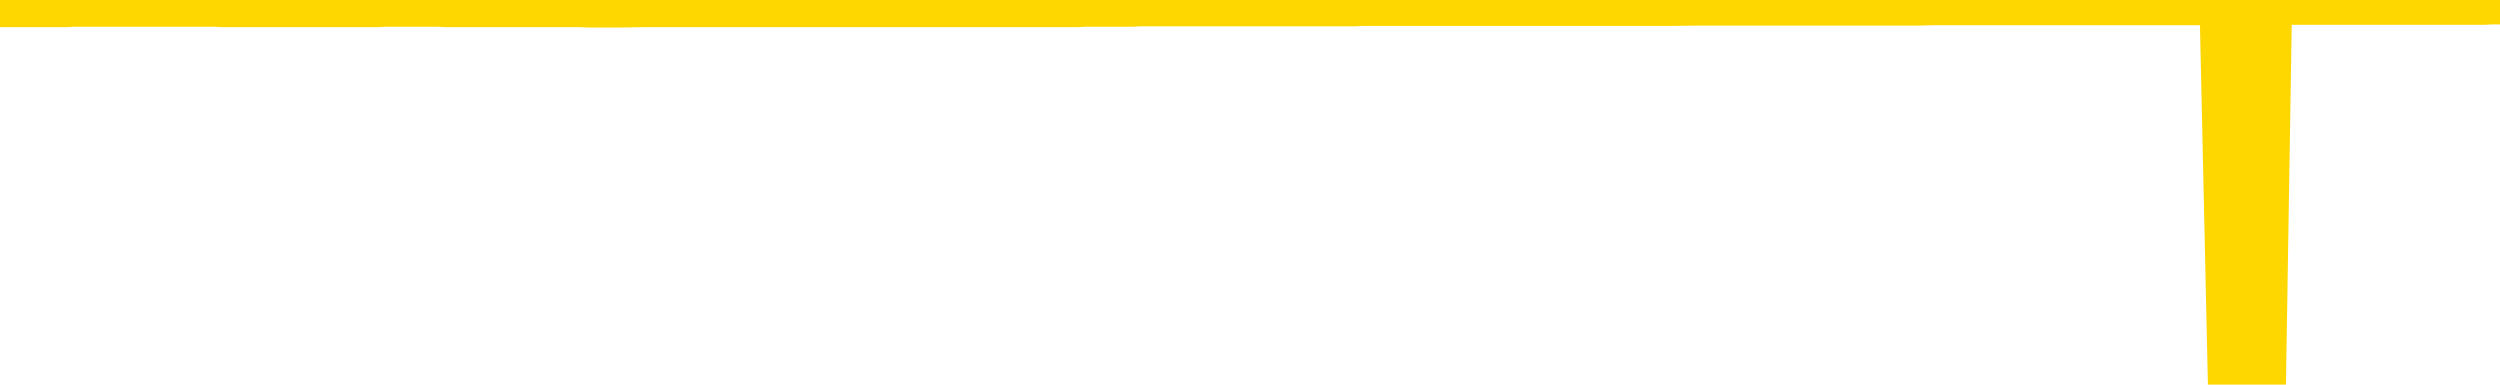 <svg xmlns="http://www.w3.org/2000/svg" version="1.1" viewBox="0 0 6500 1000">
	<path fill="none" stroke="gold" stroke-width="125" stroke-linecap="round" stroke-linejoin="round" d="M0 3948  L-1318087 3948 L-1317903 3948 L-1317412 3948 L-1317119 3948 L-1316808 3948 L-1316573 3948 L-1316520 3948 L-1316460 3948 L-1316307 3948 L-1316267 3948 L-1316134 3948 L-1315842 3948 L-1315301 3948 L-1314691 3948 L-1314643 3948 L-1314003 3948 L-1313969 3948 L-1313444 3948 L-1313311 3948 L-1312921 3948 L-1312593 3948 L-1312476 3948 L-1312264 3948 L-1311548 3948 L-1310978 3948 L-1310870 3948 L-1310696 3948 L-1310475 3948 L-1310073 3948 L-1310047 3948 L-1309119 3948 L-1309032 3948 L-1308950 3948 L-1308880 3947 L-1308582 3947 L-1308430 3947 L-1306540 3947 L-1306439 3947 L-1306177 3947 L-1305883 3947 L-1305742 3947 L-1305493 3947 L-1305457 3947 L-1305299 3947 L-1304836 3947 L-1304583 3947 L-1304370 3947 L-1304119 3947 L-1303770 3947 L-1302843 3947 L-1302749 3947 L-1302338 3947 L-1301167 3947 L-1299978 3947 L-1299886 3947 L-1299859 3947 L-1299593 3947 L-1299294 3947 L-1299165 3947 L-1299127 3947 L-1298313 3947 L-1297929 3947 L-1296868 3947 L-1296807 3947 L-1296542 3947 L-1296071 3948 L-1295878 3948 L-1295615 3948 L-1295278 3948 L-1295142 3948 L-1294687 3948 L-1293944 3948 L-1293926 3948 L-1293761 3948 L-1293693 3948 L-1293176 3948 L-1292148 3948 L-1291952 3948 L-1291463 3948 L-1291101 3948 L-1290692 3948 L-1290307 3948 L-1288603 3948 L-1288505 3948 L-1288434 3948 L-1288372 3948 L-1288188 3948 L-1287851 3948 L-1287211 3948 L-1287134 3948 L-1287073 3948 L-1286886 3948 L-1286806 3948 L-1286629 3948 L-1286610 3948 L-1286380 3948 L-1285992 3948 L-1285104 3948 L-1285064 3948 L-1284976 3948 L-1284949 3948 L-1283941 3948 L-1283791 3948 L-1283767 3948 L-1283634 3948 L-1283594 3948 L-1282336 3948 L-1282278 3948 L-1281738 3948 L-1281685 3948 L-1281639 3948 L-1281244 3948 L-1281104 3948 L-1280904 3948 L-1280758 3948 L-1280593 3948 L-1280316 3948 L-1279958 3948 L-1279405 3948 L-1278760 3948 L-1278501 3948 L-1278348 3948 L-1277947 3948 L-1277907 3948 L-1277786 3948 L-1277724 3948 L-1277710 3948 L-1277616 3948 L-1277323 3948 L-1277172 3948 L-1276842 3948 L-1276764 3947 L-1276688 3947 L-1276461 3947 L-1276395 3947 L-1276167 3947 L-1276115 3947 L-1275950 3947 L-1274944 3947 L-1274761 3947 L-1274210 3947 L-1273817 3947 L-1273419 3947 L-1272569 3947 L-1272491 3947 L-1271912 3947 L-1271471 3947 L-1271230 3947 L-1271072 3947 L-1270672 3947 L-1270651 3947 L-1270206 3947 L-1269801 3947 L-1269665 3947 L-1269490 3947 L-1269353 3947 L-1269103 3947 L-1268103 3947 L-1268021 3947 L-1267886 3947 L-1267847 3947 L-1266957 3947 L-1266741 3947 L-1266298 3947 L-1266181 3947 L-1266124 3947 L-1265448 3947 L-1265347 3947 L-1265319 3947 L-1263977 3947 L-1263571 3947 L-1263531 3947 L-1262603 3947 L-1262505 3947 L-1262372 3947 L-1261968 3947 L-1261942 3947 L-1261849 3947 L-1261632 3946 L-1261221 3946 L-1260068 3946 L-1259776 3946 L-1259747 3946 L-1259139 3946 L-1258889 3946 L-1258869 3946 L-1257940 3946 L-1257889 3946 L-1257766 3946 L-1257749 3946 L-1257593 3946 L-1257418 3946 L-1257281 3946 L-1257225 3946 L-1257117 3946 L-1257031 3946 L-1256798 3946 L-1256723 3946 L-1256415 3946 L-1256297 3946 L-1256127 3946 L-1256036 3946 L-1255933 3946 L-1255910 3946 L-1255833 3946 L-1255735 3946 L-1255368 3946 L-1255264 3946 L-1254760 3946 L-1254308 3946 L-1254270 3946 L-1254246 3946 L-1254205 3946 L-1254077 3946 L-1253976 3946 L-1253534 3946 L-1253252 3946 L-1252660 3946 L-1252529 3946 L-1252255 3946 L-1252102 3946 L-1251949 3946 L-1251864 3946 L-1251786 3946 L-1251600 3946 L-1251550 3946 L-1251522 3945 L-1251442 3945 L-1251419 3945 L-1251136 3945 L-1250532 3945 L-1249537 3945 L-1249239 3945 L-1248505 3945 L-1248260 3945 L-1248170 3945 L-1247593 3945 L-1246895 3945 L-1246142 3945 L-1245824 3945 L-1245441 3945 L-1245364 3945 L-1244730 3945 L-1244544 3945 L-1244456 3945 L-1244327 3945 L-1244014 3945 L-1243965 3945 L-1243823 3945 L-1243801 3945 L-1242833 3945 L-1242288 3945 L-1241810 3945 L-1241749 3945 L-1241425 3945 L-1241403 3945 L-1241341 3945 L-1241131 3945 L-1241054 3945 L-1240999 3945 L-1240977 3945 L-1240938 3945 L-1240922 3945 L-1240165 3945 L-1240148 3945 L-1239349 3945 L-1239196 3945 L-1238291 3945 L-1237785 3945 L-1237556 3945 L-1237514 3945 L-1237399 3945 L-1237223 3945 L-1236468 3945 L-1236333 3945 L-1236169 3945 L-1235851 3945 L-1235675 3945 L-1234653 3945 L-1234630 3945 L-1234379 3945 L-1234165 3945 L-1233532 3945 L-1233294 3944 L-1233261 3944 L-1233083 3944 L-1233003 3944 L-1232913 3944 L-1232849 3944 L-1232408 3944 L-1232385 3944 L-1231844 3944 L-1231588 3944 L-1231093 3944 L-1230216 3944 L-1230179 3944 L-1230127 3944 L-1230085 3944 L-1229968 3944 L-1229692 3944 L-1229485 3944 L-1229287 3944 L-1229264 3944 L-1229214 3944 L-1229175 3944 L-1229097 3944 L-1228499 3944 L-1228439 3944 L-1228336 3944 L-1228182 3944 L-1227550 3944 L-1226869 3944 L-1226566 3944 L-1226219 3944 L-1226022 3944 L-1225974 3944 L-1225653 3944 L-1225026 3944 L-1224879 3944 L-1224843 3944 L-1224785 3944 L-1224708 3944 L-1224467 3944 L-1224379 3944 L-1224284 3944 L-1223991 3944 L-1223856 3943 L-1223796 3943 L-1223759 3943 L-1223487 3943 L-1222481 3943 L-1222305 3943 L-1222255 3943 L-1221962 3943 L-1221770 3943 L-1221437 3943 L-1220930 3943 L-1220368 3943 L-1220353 3943 L-1220336 3943 L-1220236 3943 L-1220121 3943 L-1220082 3943 L-1220045 3943 L-1219979 3943 L-1219951 3943 L-1219812 3943 L-1219519 3943 L-1219469 3943 L-1219364 3943 L-1219099 3943 L-1218634 3943 L-1218490 3943 L-1218435 3943 L-1218378 3943 L-1218187 3943 L-1217822 3943 L-1217608 3943 L-1217413 3943 L-1217355 3943 L-1217296 3943 L-1217142 3943 L-1216873 3943 L-1216443 3943 L-1216427 3943 L-1216350 3943 L-1216286 3943 L-1216156 3943 L-1216133 3943 L-1215849 3943 L-1215801 3943 L-1215747 3943 L-1215284 3943 L-1215245 3943 L-1215205 3943 L-1215014 3943 L-1214534 3943 L-1214047 3943 L-1214031 3943 L-1213993 3943 L-1213736 3943 L-1213659 3943 L-1213429 3943 L-1213413 3943 L-1213118 3942 L-1212676 3942 L-1212229 3942 L-1211725 3942 L-1211571 3942 L-1211284 3942 L-1211244 3942 L-1210913 3942 L-1210691 3942 L-1210174 3942 L-1210098 3942 L-1209850 3942 L-1209656 3942 L-1209596 3942 L-1208820 3942 L-1208746 3942 L-1208515 3942 L-1208498 3942 L-1208437 3942 L-1208241 3942 L-1207777 3942 L-1207754 3942 L-1207624 3942 L-1206323 3942 L-1206307 3942 L-1206229 3942 L-1206136 3942 L-1205918 3942 L-1205766 3942 L-1205588 3942 L-1205534 3942 L-1205247 3942 L-1205207 3942 L-1204838 3942 L-1204397 3942 L-1204214 3942 L-1203893 3942 L-1203598 3942 L-1203152 3942 L-1203080 3942 L-1202618 3942 L-1202180 3942 L-1201998 3942 L-1200544 3942 L-1200412 3942 L-1199955 3942 L-1199729 3942 L-1199342 3942 L-1198826 3942 L-1197872 3942 L-1197078 3942 L-1196403 3942 L-1195978 3942 L-1195667 3942 L-1195437 3942 L-1194753 3942 L-1194740 3941 L-1194530 3941 L-1194508 3941 L-1194334 3941 L-1193384 3941 L-1193116 3941 L-1192301 3941 L-1191990 3941 L-1191953 3941 L-1191895 3941 L-1191278 3941 L-1190640 3941 L-1189014 3941 L-1188341 3941 L-1187699 3941 L-1187621 3941 L-1187565 3941 L-1187529 3941 L-1187501 3941 L-1187389 3941 L-1187371 3941 L-1187348 3941 L-1187195 3941 L-1187141 3941 L-1187063 3941 L-1186944 3941 L-1186846 3941 L-1186729 3941 L-1186459 3941 L-1186190 3941 L-1186172 3941 L-1185972 3941 L-1185825 3941 L-1185599 3941 L-1185465 3941 L-1185156 3941 L-1185096 3941 L-1184743 3941 L-1184394 3941 L-1184293 3941 L-1184229 3941 L-1184169 3941 L-1183785 3941 L-1183404 3940 L-1183299 3940 L-1183039 3940 L-1182768 3940 L-1182609 3940 L-1182576 3940 L-1182514 3940 L-1182373 3940 L-1182189 3940 L-1182145 3940 L-1181857 3940 L-1181840 3940 L-1181607 3940 L-1181546 3940 L-1181508 3940 L-1180928 3940 L-1180795 3940 L-1180771 3940 L-1180753 3940 L-1180735 3940 L-1180719 3940 L-1180695 3940 L-1180679 3940 L-1180658 3939 L-1180641 3939 L-1180618 3939 L-1180601 3939 L-1180579 3939 L-1180563 3939 L-1180514 3939 L-1180441 3939 L-1180407 3939 L-1180383 3939 L-1180347 3939 L-1180306 3939 L-1180269 3939 L-1180253 3939 L-1180229 3938 L-1180192 3938 L-1180175 3938 L-1180152 3938 L-1180134 3938 L-1180116 3938 L-1180100 3938 L-1180070 3938 L-1180044 3938 L-1179999 3938 L-1179983 3938 L-1179941 3938 L-1179893 3938 L-1179822 3938 L-1179807 3938 L-1179791 3938 L-1179728 3938 L-1179689 3938 L-1179650 3938 L-1179484 3938 L-1179419 3938 L-1179403 3938 L-1179359 3938 L-1179300 3938 L-1179088 3938 L-1179054 3938 L-1179012 3938 L-1178934 3938 L-1178396 3938 L-1178318 3938 L-1178214 3938 L-1178125 3938 L-1177949 3938 L-1177599 3938 L-1177443 3938 L-1177005 3937 L-1176848 3937 L-1176718 3937 L-1176014 3937 L-1175813 3937 L-1174853 3937 L-1174370 3937 L-1174271 3937 L-1174179 3937 L-1173934 3937 L-1173861 3937 L-1173418 3937 L-1173322 3937 L-1173307 3937 L-1173291 3937 L-1173266 3937 L-1172800 3937 L-1172583 3937 L-1172443 3937 L-1172150 3937 L-1172061 3937 L-1172020 3937 L-1171990 3937 L-1171817 3937 L-1171758 3937 L-1171682 3937 L-1171602 3937 L-1171532 3937 L-1171223 3937 L-1171138 3937 L-1170924 3937 L-1170889 3937 L-1170205 3937 L-1170106 3937 L-1169901 3937 L-1169855 3937 L-1169576 3937 L-1169514 3937 L-1169497 3937 L-1169419 3937 L-1169111 3937 L-1169087 3937 L-1169033 3937 L-1169010 3937 L-1168888 3937 L-1168752 3937 L-1168508 3937 L-1168382 3937 L-1167735 3937 L-1167719 3937 L-1167695 3937 L-1167514 3937 L-1167438 3937 L-1167346 3936 L-1166919 3936 L-1166502 3936 L-1166109 3936 L-1166031 3936 L-1166012 3936 L-1165649 3936 L-1165412 3936 L-1165184 3936 L-1164871 3936 L-1164793 3936 L-1164712 3936 L-1164534 3936 L-1164519 3936 L-1164253 3936 L-1164173 3936 L-1163943 3936 L-1163717 3936 L-1163401 3936 L-1163226 3936 L-1162865 3936 L-1162473 3936 L-1162404 3936 L-1162340 3936 L-1162200 3936 L-1162148 3936 L-1162046 3936 L-1161544 3936 L-1161347 3936 L-1161100 3936 L-1160915 3936 L-1160615 3936 L-1160539 3936 L-1160373 3936 L-1159489 3936 L-1159460 3936 L-1159337 3936 L-1158759 3936 L-1158681 3936 L-1157967 3936 L-1157655 3936 L-1157442 3936 L-1157425 3936 L-1157039 3936 L-1156514 3936 L-1156068 3936 L-1155738 3936 L-1155585 3936 L-1155259 3936 L-1155081 3936 L-1155000 3936 L-1154793 3936 L-1154618 3936 L-1153689 3935 L-1152800 3935 L-1152760 3935 L-1152532 3935 L-1152153 3935 L-1151366 3935 L-1151131 3935 L-1151056 3935 L-1150698 3935 L-1150126 3935 L-1149859 3935 L-1149473 3935 L-1149369 3935 L-1149199 3935 L-1148581 3935 L-1148370 3935 L-1148062 3935 L-1148009 3935 L-1147881 3935 L-1147828 3935 L-1147709 3935 L-1147373 3935 L-1146413 3935 L-1146282 3935 L-1146080 3935 L-1145449 3935 L-1145138 3935 L-1144724 3935 L-1144696 3935 L-1144551 3935 L-1144131 3935 L-1142798 3935 L-1142751 3935 L-1142623 3935 L-1142606 3935 L-1142028 3935 L-1141822 3935 L-1141793 3935 L-1141752 3935 L-1141695 3935 L-1141657 3935 L-1141579 3935 L-1141436 3935 L-1140981 3935 L-1140863 3935 L-1140578 3935 L-1140205 3935 L-1140109 3935 L-1139782 3935 L-1139428 3935 L-1139258 3935 L-1139210 3935 L-1139101 3935 L-1139012 3935 L-1138985 3935 L-1138908 3935 L-1138605 3935 L-1138571 3934 L-1138499 3934 L-1138131 3934 L-1137796 3934 L-1137715 3934 L-1137495 3934 L-1137324 3934 L-1137296 3934 L-1136799 3934 L-1136250 3934 L-1135369 3934 L-1135271 3934 L-1135194 3934 L-1134919 3934 L-1134672 3934 L-1134598 3934 L-1134537 3934 L-1134418 3934 L-1134375 3934 L-1134265 3934 L-1134188 3934 L-1133488 3934 L-1133242 3934 L-1133203 3934 L-1133046 3934 L-1132447 3934 L-1132220 3934 L-1132128 3934 L-1131653 3934 L-1131056 3934 L-1130536 3934 L-1130515 3934 L-1130369 3934 L-1130049 3934 L-1129508 3934 L-1129276 3934 L-1129105 3934 L-1128619 3934 L-1128391 3934 L-1128306 3934 L-1127960 3934 L-1127634 3934 L-1127111 3934 L-1126784 3934 L-1126183 3934 L-1125986 3934 L-1125934 3934 L-1125893 3934 L-1125612 3934 L-1124927 3934 L-1124617 3934 L-1124592 3934 L-1124401 3934 L-1124178 3934 L-1124092 3934 L-1123429 3933 L-1123404 3933 L-1123182 3933 L-1122853 3933 L-1122501 3933 L-1122296 3933 L-1122063 3933 L-1121805 3933 L-1121616 3933 L-1121569 3933 L-1121341 3933 L-1121307 3933 L-1121150 3933 L-1120936 3933 L-1120763 3933 L-1120672 3933 L-1120394 3933 L-1120151 3933 L-1119835 3933 L-1119409 3933 L-1119372 3933 L-1118888 3933 L-1118655 3933 L-1118443 3933 L-1118217 3933 L-1117667 3933 L-1117420 3933 L-1116586 3933 L-1116530 3933 L-1116508 3933 L-1116350 3933 L-1115889 3933 L-1115848 3933 L-1115508 3933 L-1115375 3933 L-1115152 3933 L-1114580 3933 L-1114108 3933 L-1113914 3933 L-1113721 3933 L-1113531 3933 L-1113429 3933 L-1113061 3933 L-1113015 3933 L-1112933 3933 L-1111640 3933 L-1111592 3933 L-1111323 3933 L-1111178 3933 L-1110627 3933 L-1110511 3933 L-1110429 3933 L-1110070 3933 L-1109846 3933 L-1109565 3933 L-1109236 3933 L-1108728 3933 L-1108615 3933 L-1108536 3932 L-1108372 3932 L-1108078 3932 L-1107609 3932 L-1107412 3932 L-1107362 3932 L-1106712 3932 L-1106590 3932 L-1106136 3932 L-1106100 3932 L-1105632 3932 L-1105521 3932 L-1105505 3932 L-1105289 3932 L-1105108 3932 L-1104576 3932 L-1103547 3932 L-1103347 3932 L-1102889 3932 L-1101941 3932 L-1101842 3932 L-1101488 3932 L-1101427 3932 L-1101413 3932 L-1101378 3932 L-1101008 3932 L-1100888 3932 L-1100646 3932 L-1100482 3932 L-1100295 3932 L-1100174 3932 L-1099104 3932 L-1098245 3932 L-1098033 3932 L-1097936 3932 L-1097762 3932 L-1097429 3932 L-1097357 3932 L-1097299 3932 L-1097124 3932 L-1096735 3932 L-1096500 3932 L-1096388 3932 L-1096271 3932 L-1095291 3932 L-1095265 3932 L-1094671 3932 L-1094638 3932 L-1094490 3932 L-1094205 3932 L-1093293 3932 L-1092347 3932 L-1092194 3932 L-1092092 3932 L-1091960 3932 L-1091817 3932 L-1091791 3932 L-1091676 3932 L-1091458 3932 L-1090777 3932 L-1090647 3932 L-1090344 3932 L-1090104 3932 L-1089772 3931 L-1089133 3931 L-1088790 3931 L-1088729 3931 L-1088573 3931 L-1087651 3931 L-1087181 3931 L-1087137 3931 L-1087125 3931 L-1087083 3931 L-1087061 3931 L-1087034 3931 L-1086890 3931 L-1086468 3931 L-1086133 3931 L-1085941 3931 L-1085513 3931 L-1085325 3931 L-1084936 3931 L-1084402 3931 L-1084029 3931 L-1084008 3931 L-1083758 3931 L-1083639 3931 L-1083564 3931 L-1083428 3931 L-1083388 3931 L-1083309 3931 L-1082914 3931 L-1082418 3931 L-1082306 3931 L-1082133 3931 L-1081825 3931 L-1081378 3931 L-1081055 3931 L-1080912 3931 L-1080485 3931 L-1080332 3931 L-1080277 3931 L-1079463 3931 L-1079443 3931 L-1079071 3931 L-1079014 3931 L-1077885 3931 L-1077817 3931 L-1077259 3931 L-1077064 3931 L-1076928 3931 L-1076695 3931 L-1076348 3931 L-1076313 3931 L-1076278 3931 L-1076209 3931 L-1075861 3931 L-1075688 3931 L-1075204 3931 L-1075187 3930 L-1074862 3930 L-1074705 3930 L-1073564 3930 L-1073539 3930 L-1073347 3930 L-1073154 3930 L-1072904 3930 L-1072886 3930 L-1071866 3930 L-1071568 3930 L-1071493 3930 L-1071357 3930 L-1071181 3930 L-1070604 3930 L-1070389 3930 L-1070325 3930 L-1070194 3930 L-1070157 3930 L-1069634 3930 L-1069496 3937 L-1069482 3937 L-1069459 3937 L-1069439 3937 L-1069212 3930 L-1068436 3930 L-1068394 3930 L-1068026 3930 L-1067948 3930 L-1067896 3930 L-1067223 3930 L-1066480 3930 L-1066056 3930 L-1065608 3930 L-1064546 3930 L-1064235 3930 L-1063825 3930 L-1063753 3930 L-1063228 3930 L-1063134 3930 L-1063116 3930 L-1062671 3930 L-1062486 3930 L-1061705 3930 L-1061033 3930 L-1060621 3930 L-1060389 3930 L-1060248 3930 L-1060167 3930 L-1060147 3930 L-1060071 3930 L-1059942 3930 L-1059625 3930 L-1059401 3930 L-1059076 3930 L-1059014 3930 L-1058644 3930 L-1058611 3930 L-1058402 3930 L-1057735 3930 L-1057657 3930 L-1057499 3930 L-1057389 3930 L-1057062 3930 L-1056907 3930 L-1056566 3930 L-1056509 3929 L-1056171 3929 L-1055968 3929 L-1055915 3929 L-1054538 3929 L-1054409 3929 L-1053975 3929 L-1053655 3929 L-1052827 3929 L-1052704 3929 L-1051973 3929 L-1051817 3929 L-1051776 3929 L-1051722 3929 L-1051699 3929 L-1051585 3929 L-1051289 3929 L-1050999 3929 L-1050945 3929 L-1050824 3929 L-1050794 3929 L-1050694 3929 L-1050250 3929 L-1050098 3929 L-1049263 3929 L-1048721 3929 L-1048386 3929 L-1048371 3929 L-1048295 3929 L-1048179 3929 L-1047984 3929 L-1047720 3929 L-1046886 3929 L-1046789 3929 L-1046268 3929 L-1046226 3929 L-1046127 3929 L-1045298 3929 L-1045163 3929 L-1044825 3929 L-1044271 3929 L-1043891 3929 L-1043728 3929 L-1043418 3929 L-1042605 3929 L-1042299 3929 L-1042031 3929 L-1041709 3929 L-1041388 3929 L-1041113 3929 L-1040284 3929 L-1040189 3929 L-1040097 3929 L-1039992 3929 L-1039605 3928 L-1039125 3928 L-1039109 3928 L-1038990 3928 L-1038622 3928 L-1038528 3928 L-1037694 3928 L-1037617 3928 L-1037317 3928 L-1037226 3928 L-1036819 3928 L-1036709 3928 L-1036010 3928 L-1035537 3928 L-1035476 3928 L-1035258 3928 L-1034984 3928 L-1034871 3928 L-1033844 3928 L-1033457 3928 L-1033437 3928 L-1033104 3928 L-1032859 3928 L-1032426 3928 L-1032316 3928 L-1032199 3928 L-1031747 3928 L-1031156 3928 L-1030820 3928 L-1028927 3928 L-1028813 3928 L-1028602 3928 L-1027283 3928 L-1027177 3924 L-1027111 3920 L-1027075 3916 L-1027013 3916 L-1026513 3920 L-1025838 3924 L-1025816 3928 L-1025546 3928 L-1024578 3928 L-1023888 3928 L-1023726 3928 L-1023186 3928 L-1023096 3928 L-1022077 3928 L-1021129 3927 L-1020763 3928 L-1020660 3928 L-1020072 3928 L-1020013 3928 L-1019912 3928 L-1019472 3927 L-1019365 3927 L-1018923 3927 L-1017923 3927 L-1017667 3927 L-1017564 3927 L-1017434 3927 L-1017067 3927 L-1016486 3927 L-1016455 3927 L-1016140 3927 L-1014157 3927 L-1014041 3927 L-1013973 3927 L-1013615 3927 L-1011996 3927 L-1011818 3927 L-1011674 3927 L-1010852 3927 L-1010799 3927 L-1010744 3927 L-1010310 3927 L-1009330 3927 L-1009256 3927 L-1008171 3927 L-1007958 3927 L-1007242 3927 L-1006854 3927 L-1006635 3927 L-1006315 3927 L-1005822 3927 L-1005694 3927 L-1005465 3927 L-1005233 3927 L-1005174 3927 L-1004884 3927 L-1004612 3927 L-1003582 3927 L-1001917 3927 L-1001498 3927 L-1001361 3927 L-1001204 3927 L-1000899 3927 L-1000671 3927 L-1000513 3927 L-1000353 3927 L-1000184 3927 L-1000137 3927 L-1000083 3927 L-1000062 3927 L-999676 3927 L-999426 3927 L-999155 3927 L-998995 3927 L-998905 3927 L-997246 3927 L-997081 3927 L-996701 3927 L-996241 3927 L-995631 3926 L-994538 3926 L-994107 3926 L-994076 3926 L-994013 3926 L-993996 3926 L-992292 3926 L-992250 3926 L-991784 3926 L-991597 3926 L-991565 3926 L-990970 3926 L-990920 3926 L-990597 3926 L-990546 3926 L-990336 3926 L-990318 3926 L-990052 3926 L-989999 3926 L-989530 3926 L-989020 3926 L-988941 3926 L-988647 3926 L-988630 3926 L-988592 3926 L-988521 3926 L-988363 3926 L-987417 3926 L-987361 3926 L-986840 3926 L-986648 3926 L-986547 3926 L-986321 3926 L-985811 3926 L-985423 3926 L-985353 3926 L-985005 3926 L-984648 3926 L-983519 3926 L-983468 3926 L-983242 3926 L-983208 3926 L-983083 3926 L-982984 3926 L-982719 3926 L-981979 3926 L-981401 3926 L-981107 3926 L-980401 3926 L-980222 3926 L-980199 3926 L-979563 3926 L-979252 3926 L-978856 3926 L-978826 3926 L-978805 3926 L-978651 3926 L-977966 3926 L-977950 3926 L-977610 3926 L-977337 3926 L-977300 3926 L-977244 3926 L-977222 3926 L-977150 3926 L-976818 3926 L-976712 3926 L-976683 3925 L-976485 3925 L-976332 3925 L-975464 3925 L-974902 3925 L-974886 3925 L-974784 3925 L-974682 3925 L-974536 3925 L-974457 3925 L-974420 3925 L-974364 3925 L-974291 3925 L-974146 3925 L-973664 3925 L-973260 3925 L-972393 3925 L-972373 3925 L-972116 3925 L-972039 3925 L-972010 3925 L-971999 3925 L-971982 3925 L-971689 3925 L-971650 3925 L-971578 3925 L-971504 3925 L-971299 3925 L-971139 3925 L-970838 3925 L-970761 3925 L-970743 3925 L-970527 3925 L-970296 3925 L-970186 3925 L-969816 3925 L-969658 3925 L-969426 3925 L-969258 3925 L-969113 3925 L-968981 3925 L-967705 3925 L-967302 3925 L-967241 3925 L-967124 3925 L-966699 3925 L-966683 3925 L-966622 3925 L-966348 3925 L-966236 3925 L-965954 3925 L-965676 3925 L-965251 3925 L-965229 3925 L-965151 3925 L-965025 3925 L-964439 3924 L-964047 3924 L-963712 3924 L-963123 3924 L-963020 3924 L-962850 3924 L-962714 3924 L-961886 3924 L-960701 3924 L-960665 3924 L-960609 3924 L-960389 3924 L-960184 3924 L-960029 3924 L-959772 3924 L-959696 3924 L-959153 3924 L-959117 3924 L-958868 3924 L-958480 3924 L-957655 3924 L-957296 3924 L-956986 3924 L-956728 3924 L-956504 3924 L-956098 3924 L-955982 3924 L-955798 3924 L-955745 3924 L-955557 3924 L-955386 3924 L-955357 3924 L-955077 3924 L-954766 3924 L-954628 3924 L-954318 3924 L-954125 3924 L-954109 3924 L-953390 3924 L-953256 3924 L-952959 3924 L-952868 3924 L-952267 3924 L-952229 3924 L-952151 3924 L-951530 3924 L-951379 3924 L-951338 3924 L-951028 3924 L-950836 3924 L-950643 3924 L-950587 3924 L-950278 3924 L-950226 3924 L-950172 3924 L-950146 3924 L-950021 3924 L-949210 3924 L-949134 3924 L-948593 3924 L-948325 3924 L-947665 3924 L-946758 3924 L-946516 3924 L-945984 3924 L-945767 3923 L-944659 3924 L-944609 3924 L-943833 3924 L-943286 3923 L-943175 3923 L-943022 3923 L-942966 3923 L-942801 3923 L-942424 3923 L-941976 3923 L-941922 3923 L-941767 3923 L-941087 3923 L-940867 3923 L-940349 3923 L-939500 3923 L-939484 3923 L-937693 3923 L-937139 3923 L-937022 3923 L-936016 3923 L-935979 3923 L-935747 3923 L-935654 3923 L-935614 3923 L-935282 3923 L-934930 3923 L-934665 3923 L-934378 3923 L-934068 3923 L-933813 3923 L-933720 3923 L-933230 3923 L-933022 3923 L-932457 3923 L-932342 3923 L-931991 3923 L-931940 3923 L-931900 3923 L-931296 3923 L-930562 3923 L-929981 3923 L-929746 3923 L-929205 3923 L-929053 3923 L-928551 3923 L-928342 3923 L-928319 3923 L-928260 3923 L-927297 3923 L-927119 3923 L-926678 3923 L-926653 3923 L-926498 3923 L-926417 3923 L-926266 3923 L-925619 3923 L-925570 3923 L-924450 3922 L-923466 3922 L-923404 3922 L-922683 3922 L-921819 3922 L-921440 3922 L-921221 3922 L-920461 3922 L-920409 3922 L-920100 3922 L-919249 3922 L-919056 3922 L-918879 3922 L-918655 3922 L-918528 3922 L-918336 3922 L-918103 3922 L-917934 3922 L-917647 3922 L-917368 3922 L-917285 3922 L-917114 3922 L-917098 3922 L-916944 3922 L-916905 3922 L-916129 3922 L-916053 3922 L-915820 3922 L-915394 3922 L-915048 3922 L-914465 3922 L-914196 3922 L-913937 3922 L-913808 3922 L-913792 3922 L-913678 3922 L-913654 3922 L-913420 3922 L-913384 3922 L-912068 3922 L-912012 3922 L-911333 3922 L-910761 3922 L-910635 3922 L-910482 3922 L-910405 3922 L-910093 3922 L-909820 3922 L-909731 3922 L-909629 3922 L-908701 3922 L-908625 3922 L-908261 3922 L-908237 3922 L-908200 3922 L-907425 3922 L-907333 3922 L-907193 3922 L-906791 3922 L-906529 3922 L-906286 3922 L-906072 3922 L-905991 3922 L-905915 3922 L-905838 3922 L-905652 3922 L-905585 3922 L-905335 3922 L-905280 3922 L-905143 3922 L-905063 3922 L-904950 3922 L-904727 3922 L-904562 3922 L-904521 3922 L-904352 3921 L-903981 3921 L-903966 3921 L-903850 3921 L-903129 3921 L-903093 3921 L-902960 3921 L-902613 3921 L-902201 3921 L-902165 3921 L-902087 3921 L-902048 3921 L-901684 3921 L-901480 3921 L-901465 3921 L-901119 3921 L-900771 3921 L-900445 3921 L-900343 3921 L-900190 3921 L-899996 3921 L-899764 3921 L-899672 3921 L-899516 3921 L-899439 3921 L-899398 3921 L-899285 3921 L-899262 3921 L-899011 3921 L-898872 3921 L-898294 3921 L-897466 3921 L-896978 3921 L-896857 3921 L-896818 3921 L-896806 3921 L-896653 3921 L-896553 3921 L-896320 3921 L-895929 3921 L-895625 3921 L-895609 3921 L-895439 3921 L-895200 3921 L-894604 3921 L-894000 3921 L-893960 3921 L-893920 3921 L-893767 3921 L-893713 3921 L-893651 3921 L-893583 3921 L-893528 3921 L-893503 3921 L-893456 3921 L-893362 3921 L-893224 3921 L-893071 3921 L-892939 3921 L-892898 3921 L-892862 3920 L-892801 3920 L-892527 3920 L-892213 3920 L-892172 3920 L-892087 3920 L-891909 3920 L-891672 3920 L-891314 3920 L-891285 3920 L-890715 3920 L-890593 3920 L-890357 3920 L-890334 3920 L-890052 3920 L-889767 3920 L-889512 3920 L-888940 3920 L-888643 3920 L-888567 3920 L-887868 3920 L-887790 3920 L-887755 3920 L-887729 3920 L-887677 3920 L-887483 3920 L-887343 3920 L-887307 3920 L-887267 3920 L-886672 3920 L-886439 3920 L-886156 3920 L-886101 3920 L-886027 3920 L-885949 3920 L-885713 3920 L-885469 3920 L-885334 3920 L-885227 3920 L-885148 3920 L-884760 3920 L-884634 3920 L-884481 3920 L-884443 3920 L-884297 3920 L-884076 3920 L-883902 3920 L-883833 3920 L-883011 3920 L-882995 3920 L-882701 3920 L-881913 3920 L-881603 3920 L-881457 3920 L-881229 3920 L-881028 3920 L-880091 3920 L-880054 3920 L-880032 3920 L-879991 3920 L-879722 3920 L-879126 3920 L-879062 3920 L-879027 3920 L-879010 3920 L-878315 3920 L-878113 3920 L-878081 3920 L-877748 3920 L-877640 3920 L-877015 3920 L-876511 3920 L-876474 3920 L-876032 3920 L-875936 3920 L-875777 3920 L-875464 3920 L-875451 3920 L-875011 3920 L-874529 3920 L-874400 3920 L-874080 3920 L-874012 3920 L-873708 3920 L-873532 3920 L-873338 3920 L-873095 3920 L-872898 3920 L-872872 3920 L-872294 3920 L-872224 3920 L-871814 3919 L-871760 3919 L-871714 3919 L-871350 3919 L-871203 3919 L-870998 3919 L-870902 3919 L-870747 3919 L-870685 3919 L-870538 3919 L-870437 3919 L-869880 3919 L-869858 3919 L-869686 3919 L-869144 3919 L-869083 3919 L-869029 3919 L-869001 3919 L-868929 3919 L-868913 3919 L-868849 3919 L-868813 3919 L-868658 3919 L-868333 3919 L-867767 3919 L-867752 3919 L-867690 3919 L-867589 3919 L-867542 3919 L-867300 3919 L-866878 3919 L-866723 3919 L-864981 3919 L-864439 3919 L-863496 3919 L-863087 3919 L-862546 3919 L-862349 3919 L-862181 3919 L-861885 3919 L-861770 3919 L-861755 3919 L-861600 3919 L-861460 3919 L-861384 3919 L-861252 3919 L-860904 3919 L-860533 3919 L-859935 3919 L-859760 3919 L-859603 3919 L-859334 3919 L-859183 3919 L-858892 3919 L-858868 3919 L-858785 3919 L-858558 3919 L-857858 3919 L-857731 3919 L-857300 3919 L-857206 3919 L-856001 3919 L-855952 3919 L-855659 3919 L-855255 3919 L-854979 3919 L-854960 3919 L-854842 3919 L-854766 3919 L-854585 3919 L-854105 3919 L-853653 3919 L-853243 3919 L-853213 3919 L-852794 3919 L-852680 3919 L-852562 3919 L-852547 3919 L-852353 3919 L-852331 3919 L-852099 3919 L-851656 3919 L-851336 3918 L-850871 3918 L-850706 3918 L-850551 3918 L-850395 3918 L-849942 3918 L-849623 3918 L-849568 3918 L-849197 3918 L-849159 3918 L-848833 3918 L-848716 3918 L-848617 3918 L-848291 3918 L-847904 3918 L-847643 3918 L-847285 3918 L-847028 3918 L-844858 3918 L-844809 3918 L-844786 3918 L-844375 3918 L-844313 3918 L-844243 3918 L-844012 3918 L-843702 3918 L-843398 3918 L-843354 3918 L-843046 3918 L-842913 3918 L-842697 3918 L-841984 3918 L-841829 3918 L-841691 3918 L-841542 3918 L-841521 3918 L-841327 3918 L-841301 3918 L-841210 3918 L-841188 3918 L-841172 3918 L-841072 3918 L-840143 3918 L-839685 3918 L-838593 3918 L-838171 3918 L-837767 3918 L-837728 3918 L-837475 3918 L-836700 3918 L-836684 3918 L-836660 3918 L-836467 3918 L-835730 3918 L-835461 3918 L-835420 3918 L-835021 3918 L-834997 3918 L-834207 3918 L-833527 3918 L-832156 3918 L-831886 3918 L-831838 3918 L-831300 3918 L-831267 3918 L-831165 3918 L-830842 3918 L-830762 3917 L-830493 3917 L-829581 3917 L-829442 3917 L-829193 3917 L-828648 3917 L-828226 3917 L-828033 3917 L-828017 3917 L-827879 3917 L-827785 3917 L-827658 3917 L-827398 3917 L-827373 3917 L-827282 3917 L-826972 3917 L-826911 3917 L-826795 3917 L-826445 3917 L-825634 3917 L-825403 3917 L-824574 3917 L-824342 3917 L-824125 3917 L-823607 3917 L-822969 3917 L-822552 3917 L-822230 3917 L-821749 3917 L-821324 3917 L-821262 3917 L-820914 3917 L-820873 3917 L-820860 3917 L-820760 3917 L-820715 3917 L-820229 3917 L-819428 3917 L-819093 3917 L-818012 3917 L-817532 3917 L-817509 3917 L-817369 3917 L-816814 3917 L-816117 3917 L-815808 3917 L-815586 3917 L-815481 3917 L-815379 3917 L-814708 3917 L-814614 3917 L-814592 3917 L-814514 3917 L-814336 3917 L-814164 3917 L-813983 3917 L-813970 3917 L-813894 3917 L-813730 3917 L-813215 3917 L-813199 3917 L-813058 3917 L-812696 3917 L-812672 3917 L-812541 3917 L-812516 3917 L-812154 3917 L-811629 3916 L-811535 3916 L-811319 3916 L-811226 3916 L-811201 3916 L-810737 3916 L-810660 3916 L-810258 3916 L-809808 3916 L-808556 3916 L-808517 3916 L-808085 3916 L-808053 3916 L-807334 3916 L-807157 3916 L-807022 3916 L-806715 3916 L-806660 3916 L-806635 3916 L-806619 3916 L-806444 3916 L-806255 3916 L-805747 3916 L-805374 3916 L-805035 3916 L-804997 3916 L-804278 3916 L-804184 3916 L-804145 3915 L-803604 3915 L-803581 3915 L-803178 3915 L-802752 3915 L-802481 3915 L-802302 3915 L-802056 3915 L-802032 3915 L-801976 3915 L-801359 3915 L-800857 3915 L-800469 3915 L-799850 3915 L-799634 3915 L-799479 3915 L-798187 3915 L-798088 3915 L-797645 3915 L-797314 3915 L-797013 3915 L-796771 3915 L-796036 3915 L-795457 3915 L-794627 3915 L-794527 3915 L-793970 3915 L-793832 3915 L-792190 3915 L-792129 3915 L-792035 3915 L-791068 3915 L-790891 3915 L-790604 3915 L-790386 3915 L-790308 3915 L-790036 3915 L-789921 3915 L-789768 3915 L-789457 3915 L-789379 3915 L-789288 3915 L-789211 3915 L-789095 3915 L-788916 3915 L-788824 3915 L-788785 3915 L-788282 3915 L-788064 3915 L-787934 3915 L-787779 3915 L-787725 3915 L-787600 3915 L-787215 3915 L-786707 3915 L-786634 3915 L-786154 3915 L-786077 3915 L-785977 3915 L-785743 3915 L-785279 3915 L-785049 3915 L-785032 3915 L-784800 3915 L-784645 3915 L-784584 3915 L-784391 3915 L-784120 3915 L-783368 3915 L-782415 3915 L-782379 3915 L-782154 3915 L-781714 3915 L-781434 3915 L-781085 3915 L-780016 3915 L-779088 3915 L-778958 3915 L-778911 3915 L-778842 3914 L-778687 3914 L-778609 3914 L-778436 3914 L-778001 3914 L-777797 3914 L-777737 3914 L-777154 3914 L-777000 3914 L-776885 3914 L-776844 3914 L-776674 3914 L-776538 3914 L-776327 3914 L-776249 3914 L-776226 3914 L-776017 3914 L-775607 3914 L-775583 3914 L-775360 3914 L-775214 3914 L-775180 3914 L-775166 3914 L-775144 3914 L-774910 3914 L-774725 3914 L-774508 3914 L-774482 3914 L-773793 3914 L-773689 3914 L-773654 3914 L-773633 3914 L-773439 3914 L-773386 3914 L-773269 3914 L-773188 3914 L-773077 3914 L-772762 3914 L-772303 3914 L-772048 3914 L-771813 3914 L-771684 3914 L-771331 3914 L-771272 3914 L-771119 3914 L-770547 3914 L-770460 3914 L-770307 3913 L-770011 3913 L-769641 3913 L-769338 3913 L-769262 3913 L-768857 3913 L-768689 3913 L-768545 3913 L-768005 3913 L-767944 3913 L-767928 3913 L-767762 3913 L-767556 3913 L-767481 3913 L-767389 3913 L-766979 3913 L-766963 3913 L-766940 3913 L-766747 3913 L-766670 3913 L-766499 3914 L-766437 3914 L-766422 3914 L-765907 3914 L-765686 3914 L-765067 3914 L-764813 3914 L-764619 3914 L-764580 3914 L-764506 3914 L-764441 3914 L-763791 3914 L-763752 3914 L-763578 3914 L-763512 3914 L-762838 3914 L-762449 3914 L-762187 3914 L-761950 3914 L-761872 3914 L-761856 3914 L-761654 3914 L-761283 3914 L-761058 3914 L-760422 3913 L-760402 3913 L-760015 3913 L-759922 3913 L-759863 3913 L-759587 3913 L-759278 3913 L-759201 3913 L-758349 3913 L-758007 3914 L-757570 3914 L-757136 3914 L-756641 3914 L-756491 3914 L-756223 3914 L-754985 3914 L-754928 3914 L-753165 3914 L-752974 3914 L-751964 3914 L-751813 3914 L-751437 3914 L-751117 3914 L-750511 3914 L-750442 3914 L-750264 3914 L-749436 3914 L-749297 3914 L-748911 3914 L-748726 3914 L-748683 3914 L-748563 3914 L-748353 3914 L-747905 3914 L-747557 3914 L-747425 3914 L-747016 3914 L-746666 3914 L-746380 3914 L-746187 3914 L-746032 3914 L-745868 3914 L-745800 3914 L-745700 3914 L-745467 3914 L-745350 3914 L-745297 3914 L-744755 3914 L-744291 3914 L-743109 3914 L-742976 3914 L-742951 3914 L-742898 3914 L-742231 3914 L-741196 3914 L-741002 3914 L-740822 3914 L-740671 3914 L-740630 3914 L-740615 3914 L-740554 3914 L-740229 3913 L-739068 3913 L-738874 3913 L-738697 3913 L-737583 3913 L-736724 3913 L-736617 3913 L-736144 3913 L-735951 3913 L-733629 3913 L-733552 3913 L-733430 3913 L-733396 3913 L-733359 3913 L-733264 3913 L-733049 3913 L-732467 3913 L-732081 3913 L-731308 3913 L-731230 3913 L-730533 3913 L-729991 3913 L-729951 3913 L-729820 3913 L-729356 3913 L-729318 3913 L-729183 3913 L-728815 3913 L-728785 3913 L-728635 3913 L-728235 3913 L-726411 3913 L-725604 3913 L-724885 3913 L-724868 3913 L-724555 3913 L-723993 3913 L-723492 3913 L-722973 3913 L-722951 3913 L-721207 3913 L-721038 3913 L-720843 3913 L-719949 3913 L-719430 3913 L-719220 3913 L-718962 3913 L-718252 3913 L-717302 3913 L-716644 3913 L-716605 3913 L-716318 3913 L-716236 3913 L-716140 3913 L-716008 3913 L-715931 3913 L-715196 3913 L-714859 3913 L-714809 3913 L-714554 3913 L-714267 3913 L-713842 3913 L-713261 3913 L-713002 3913 L-712851 3913 L-712604 3913 L-712565 3913 L-711768 3912 L-711730 3912 L-711553 3912 L-711144 3912 L-710916 3912 L-710839 3912 L-710708 3912 L-710592 3912 L-710243 3912 L-710180 3912 L-710028 3912 L-709287 3912 L-709176 3912 L-709005 3912 L-708966 3912 L-708672 3912 L-708270 3912 L-708094 3912 L-707999 3912 L-707690 3912 L-706889 3912 L-706430 3912 L-705910 3912 L-705421 3912 L-704726 3912 L-703680 3912 L-703411 3912 L-703356 3912 L-703196 3912 L-702945 3912 L-702699 3912 L-702620 3912 L-702405 3912 L-702093 3912 L-701630 3912 L-701615 3912 L-701319 3912 L-701306 3912 L-700315 3912 L-699642 3912 L-699308 3912 L-698691 3912 L-698554 3912 L-697915 3912 L-697785 3912 L-696834 3912 L-696735 3912 L-696175 3912 L-695767 3912 L-695338 3912 L-695247 3912 L-694412 3912 L-694049 3912 L-694010 3912 L-693877 3912 L-693701 3912 L-693484 3912 L-693430 3912 L-693273 3912 L-693020 3912 L-691920 3912 L-691843 3912 L-691623 3912 L-691492 3912 L-691456 3912 L-691263 3912 L-691163 3912 L-690679 3912 L-690395 3912 L-690235 3912 L-690140 3911 L-689869 3911 L-689599 3911 L-689583 3911 L-689444 3911 L-689306 3911 L-688979 3911 L-688670 3911 L-688629 3911 L-688554 3911 L-688438 3911 L-687588 3911 L-687261 3911 L-686930 3911 L-686797 3911 L-686581 3911 L-686565 3911 L-685885 3911 L-685791 3911 L-685768 3911 L-685752 3911 L-685714 3911 L-685302 3911 L-685032 3911 L-684992 3911 L-684624 3911 L-684414 3911 L-683331 3911 L-683315 3911 L-683286 3911 L-683266 3911 L-682889 3911 L-682634 3911 L-682386 3911 L-682247 3911 L-682115 3911 L-681783 3911 L-681690 3911 L-681629 3911 L-681071 3911 L-681010 3911 L-680854 3911 L-680660 3911 L-680467 3910 L-680452 3910 L-680413 3910 L-680374 3910 L-680104 3910 L-679980 3910 L-679948 3910 L-679849 3910 L-679693 3910 L-679552 3910 L-679268 3910 L-678942 3910 L-678246 3910 L-678224 3910 L-677714 3910 L-676868 3910 L-676505 3910 L-676351 3910 L-675747 3910 L-675577 3910 L-675516 3910 L-675461 3910 L-674405 3910 L-674387 3910 L-673481 3910 L-673460 3910 L-673293 3910 L-673050 3910 L-673000 3910 L-672946 3910 L-672808 3910 L-672769 3910 L-671840 3910 L-671785 3910 L-671663 3910 L-671591 3910 L-671476 3910 L-671297 3910 L-670315 3910 L-670175 3910 L-670058 3910 L-669763 3910 L-669516 3910 L-669479 3910 L-669424 3910 L-669403 3910 L-669270 3910 L-669191 3910 L-669053 3910 L-668430 3910 L-668264 3910 L-667799 3910 L-667623 3910 L-667607 3910 L-667546 3910 L-667430 3910 L-666947 3910 L-666252 3910 L-665879 3910 L-665709 3910 L-664743 3910 L-664588 3910 L-664411 3910 L-664318 3910 L-664063 3910 L-663892 3910 L-663245 3910 L-663234 3910 L-662654 3910 L-662516 3910 L-662461 3910 L-661726 3910 L-661687 3910 L-661609 3910 L-660967 3910 L-660193 3910 L-660100 3910 L-660052 3910 L-660036 3910 L-660000 3910 L-659984 3910 L-659921 3910 L-659905 3910 L-659885 3910 L-659730 3910 L-659691 3910 L-659675 3910 L-659636 3909 L-659497 3909 L-659420 3909 L-659056 3909 L-658708 3909 L-657934 3909 L-657332 3909 L-657135 3909 L-656905 3909 L-656768 3909 L-656130 3909 L-655840 3909 L-655819 3909 L-655358 3909 L-655126 3909 L-655071 3909 L-655032 3909 L-654529 3909 L-653979 3909 L-653191 3909 L-652068 3909 L-651174 3909 L-651086 3909 L-650786 3909 L-650715 3909 L-650599 3909 L-649422 3909 L-649074 3909 L-649051 3909 L-648532 3909 L-648386 3909 L-648277 3909 L-648068 3909 L-647913 3909 L-647891 3909 L-647697 3909 L-647620 3909 L-647476 3909 L-646675 3909 L-646529 3909 L-646249 3909 L-646072 3909 L-645762 3909 L-644951 3909 L-644022 3909 L-642430 3909 L-642187 3909 L-641546 3909 L-641351 3909 L-641273 3909 L-640755 3909 L-640523 3909 L-640500 3909 L-640368 3909 L-640029 3909 L-640018 3909 L-639802 3909 L-639765 3909 L-639223 3909 L-638694 3909 L-638627 3909 L-638334 3909 L-637786 3909 L-637751 3908 L-637698 3908 L-637599 3908 L-637366 3908 L-636786 3908 L-636688 3908 L-636614 3908 L-636282 3908 L-635532 3908 L-635493 3908 L-634813 3908 L-634659 3908 L-634333 3908 L-634117 3908 L-633885 3908 L-633589 3908 L-633343 3908 L-632991 3908 L-632938 3908 L-632179 3908 L-631486 3908 L-631135 3908 L-630671 3908 L-630038 3908 L-629629 3908 L-629551 3908 L-629125 3908 L-628483 3908 L-628313 3908 L-627571 3908 L-627384 3908 L-627089 3908 L-626517 3908 L-626492 3908 L-625472 3908 L-624985 3908 L-624892 3908 L-624831 3908 L-624543 3908 L-624257 3908 L-624196 3908 L-624016 3908 L-623305 3908 L-623129 3908 L-622930 3908 L-622779 3908 L-622687 3908 L-622625 3908 L-622083 3908 L-621773 3908 L-621681 3908 L-621604 3908 L-621036 3908 L-620945 3908 L-620691 3908 L-620364 3908 L-620327 3908 L-620172 3908 L-619940 3908 L-619618 3908 L-618485 3908 L-618286 3908 L-617760 3907 L-617516 3907 L-617270 3907 L-617190 3907 L-617170 3907 L-617093 3907 L-617038 3907 L-616961 3907 L-616922 3907 L-616743 3907 L-616706 3907 L-616474 3907 L-615237 3907 L-614910 3907 L-614870 3907 L-614089 3907 L-613942 3907 L-612950 3907 L-612743 3907 L-612318 3907 L-612190 3907 L-611786 3907 L-611698 3907 L-611041 3907 L-610334 3907 L-609725 3907 L-609532 3907 L-609299 3907 L-608681 3907 L-608385 3907 L-607946 3907 L-607791 3907 L-607636 3907 L-606880 3907 L-606530 3907 L-606127 3907 L-606089 3907 L-605083 3907 L-604763 3907 L-604516 3907 L-603816 3907 L-603743 3907 L-603430 3907 L-602350 3907 L-602159 3907 L-601925 3907 L-601730 3907 L-601230 3907 L-600476 3907 L-600363 3907 L-600162 3907 L-600121 3907 L-600028 3907 L-599715 3907 L-599627 3907 L-599511 3907 L-599193 3907 L-599124 3907 L-599099 3907 L-598737 3907 L-598699 3907 L-598482 3907 L-597979 3907 L-597377 3907 L-597165 3907 L-597012 3907 L-596974 3907 L-596930 3907 L-596896 3907 L-596763 3907 L-596354 3907 L-595983 3906 L-595929 3906 L-595913 3906 L-595834 3906 L-595425 3906 L-595271 3906 L-595255 3906 L-595216 3906 L-595037 3906 L-594961 3906 L-594730 3906 L-593940 3906 L-593863 3906 L-593128 3906 L-592972 3906 L-592732 3906 L-592670 3906 L-592585 3906 L-592562 3906 L-592444 3906 L-592430 3906 L-592368 3906 L-592331 3906 L-592237 3906 L-592215 3906 L-592098 3906 L-591866 3906 L-591696 3906 L-590876 3906 L-590474 3906 L-590319 3906 L-589814 3906 L-589700 3906 L-589104 3906 L-588729 3906 L-588678 3906 L-588484 3906 L-587787 3906 L-587749 3906 L-587604 3906 L-587379 3906 L-587117 3906 L-586743 3906 L-586318 3906 L-586188 3906 L-586168 3906 L-585675 3906 L-584979 3906 L-584747 3906 L-584593 3906 L-583625 3906 L-583400 3906 L-583122 3906 L-583106 3906 L-582580 3906 L-582051 3906 L-581903 3906 L-581884 3906 L-581342 3906 L-581032 3906 L-580915 3906 L-580723 3905 L-580587 3905 L-580260 3905 L-580143 3905 L-579833 3905 L-579407 3905 L-579351 3905 L-579119 3905 L-579022 3905 L-578889 3905 L-578593 3905 L-578479 3905 L-578114 3905 L-577802 3905 L-577319 3905 L-577148 3905 L-576900 3905 L-576684 3905 L-576158 3905 L-575972 3905 L-575616 3905 L-574981 3905 L-574827 3905 L-574086 3905 L-573666 3905 L-573486 3905 L-573410 3905 L-573279 3905 L-572985 3905 L-572944 3905 L-572714 3905 L-572522 3905 L-572267 3905 L-571840 3905 L-571731 3905 L-571113 3905 L-570931 3905 L-569720 3905 L-569072 3905 L-568922 3905 L-568884 3905 L-568752 3905 L-568651 3905 L-568635 3905 L-568554 3905 L-568342 3905 L-568225 3905 L-567863 3905 L-567491 3905 L-566794 3905 L-566392 3905 L-566287 3905 L-566269 3905 L-565324 3905 L-565129 3905 L-564977 3905 L-564922 3905 L-564165 3905 L-564148 3905 L-563659 3905 L-563529 3905 L-563336 3905 L-562446 3905 L-562406 3905 L-562368 3905 L-562291 3905 L-562252 3905 L-562175 3905 L-562091 3905 L-561827 3905 L-561595 3905 L-561533 3905 L-561052 3905 L-560716 3905 L-560604 3905 L-560411 3905 L-560234 3905 L-560175 3905 L-560139 3905 L-559869 3905 L-559171 3905 L-559118 3904 L-558824 3904 L-558422 3904 L-557858 3904 L-556985 3904 L-556680 3904 L-556642 3904 L-556519 3904 L-555921 3904 L-555791 3904 L-555591 3904 L-555554 3904 L-554940 3904 L-554761 3904 L-554746 3904 L-554528 3904 L-554450 3904 L-554143 3904 L-554011 3904 L-553779 3904 L-553445 3904 L-553353 3904 L-553253 3904 L-553215 3904 L-552672 3904 L-552479 3904 L-551938 3904 L-551512 3904 L-551380 3904 L-551319 3904 L-551088 3904 L-551071 3904 L-550583 3904 L-550502 3904 L-550485 3904 L-549092 3904 L-548956 3904 L-548842 3904 L-548208 3904 L-548068 3904 L-547950 3904 L-547797 3904 L-547760 3904 L-547681 3904 L-547627 3904 L-546635 3904 L-546599 3904 L-546466 3904 L-546405 3904 L-546306 3904 L-546016 3904 L-546002 3904 L-545692 3904 L-545593 3904 L-545127 3904 L-545074 3906 L-544931 3908 L-544803 3909 L-544571 3911 L-544002 3911 L-543913 3911 L-543891 3911 L-543604 3911 L-542921 3911 L-542844 3911 L-542808 3911 L-542791 3911 L-542592 3911 L-542171 3911 L-541900 3911 L-541027 3911 L-540735 3911 L-540624 3911 L-539889 3911 L-539762 3911 L-539403 3911 L-539150 3911 L-538279 3911 L-538110 3911 L-538048 3911 L-537993 3911 L-537645 3911 L-537622 3911 L-537413 3911 L-537273 3911 L-537142 3911 L-537019 3911 L-536896 3911 L-536659 3911 L-536369 3911 L-535710 3911 L-535688 3911 L-535533 3911 L-535415 3911 L-534451 3911 L-534395 3911 L-534163 3911 L-534140 3911 L-533814 3911 L-533699 3911 L-533659 3911 L-533157 3911 L-532858 3911 L-532747 3911 L-532204 3911 L-531145 3911 L-530519 3911 L-530348 3911 L-530100 3911 L-529844 3911 L-529713 3911 L-529691 3911 L-529024 3911 L-528127 3911 L-528081 3911 L-528011 3910 L-527895 3910 L-527675 3910 L-527484 3910 L-527445 3910 L-527252 3910 L-526593 3910 L-525976 3910 L-525937 3911 L-525341 3911 L-525279 3911 L-524157 3911 L-524103 3911 L-523982 3911 L-523716 3911 L-523653 3911 L-523384 3911 L-523307 3911 L-523091 3911 L-522609 3911 L-522339 3911 L-522208 3911 L-521975 3911 L-521950 3911 L-521936 3911 L-521913 3910 L-521897 3910 L-521873 3910 L-521859 3910 L-521836 3910 L-521820 3910 L-521797 3910 L-521782 3910 L-521760 3910 L-521743 3910 L-521715 3910 L-521698 3910 L-521680 3909 L-521643 3909 L-521603 3909 L-521588 3909 L-521563 3909 L-521511 3909 L-521487 3909 L-521410 3909 L-521372 3909 L-521357 3909 L-521294 3909 L-521279 3909 L-521233 3909 L-521162 3909 L-521124 3909 L-521100 3909 L-521047 3909 L-521022 3909 L-521007 3909 L-520945 3909 L-520908 3909 L-520831 3909 L-520815 3909 L-520787 3909 L-520714 3909 L-520675 3909 L-520521 3909 L-520405 3909 L-520351 3909 L-520268 3909 L-520235 3909 L-520211 3909 L-520056 3909 L-520041 3909 L-519940 3909 L-519629 3909 L-519593 3908 L-519378 3908 L-519267 3908 L-519242 3908 L-519012 3908 L-518779 3908 L-518404 3908 L-518277 3908 L-518237 3908 L-518184 3908 L-518083 3908 L-518046 3908 L-517836 3908 L-517771 3908 L-517659 3908 L-517447 3908 L-517410 3908 L-517038 3908 L-516985 3908 L-516906 3908 L-516884 3908 L-516791 3908 L-516591 3908 L-516554 3908 L-516532 3908 L-516302 3908 L-516281 3908 L-516072 3908 L-515977 3908 L-515939 3908 L-515603 3908 L-515490 3908 L-515450 3908 L-515437 3908 L-515297 3908 L-515282 3908 L-515028 3908 L-514445 3908 L-514369 3908 L-514331 3908 L-514286 3908 L-514238 3908 L-514058 3908 L-514043 3908 L-513943 3908 L-513866 3908 L-513805 3908 L-513440 3908 L-513358 3908 L-513340 3908 L-513286 3908 L-512318 3908 L-512186 3908 L-512165 3908 L-511944 3908 L-511876 3908 L-511853 3908 L-511607 3908 L-511351 3908 L-511220 3908 L-511180 3908 L-511159 3908 L-511103 3908 L-511015 3908 L-510954 3908 L-510729 3908 L-510600 3907 L-510500 3907 L-510446 3907 L-510252 3907 L-510174 3907 L-509841 3907 L-509710 3907 L-509533 3907 L-509517 3907 L-509492 3907 L-509223 3907 L-508022 3907 L-507985 3907 L-507869 3907 L-507635 3907 L-507444 3907 L-507405 3907 L-507350 3907 L-507245 3907 L-506731 3907 L-506437 3907 L-506205 3907 L-505930 3907 L-505913 3907 L-505880 3907 L-505840 3907 L-505803 3907 L-505701 3907 L-505624 3907 L-505531 3907 L-505405 3907 L-505300 3907 L-505122 3907 L-504929 3907 L-504100 3907 L-503984 3907 L-503730 3907 L-503690 3907 L-503591 3907 L-503530 3907 L-503288 3907 L-503264 3907 L-503143 3907 L-503072 3907 L-503032 3907 L-502801 3907 L-502624 3907 L-502104 3907 L-502028 3907 L-502011 3907 L-501600 3907 L-501237 3907 L-501121 3907 L-501099 3907 L-501058 3907 L-500982 3907 L-500928 3907 L-500579 3907 L-500463 3907 L-500286 3907 L-500231 3907 L-500207 3907 L-500093 3907 L-499805 3907 L-499573 3907 L-499358 3907 L-499148 3907 L-498938 3907 L-498111 3906 L-497772 3906 L-496764 3906 L-496401 3906 L-495356 3906 L-495278 3906 L-494831 3906 L-494620 3906 L-494428 3906 L-494134 3906 L-494093 3906 L-493939 3906 L-493886 3906 L-493654 3906 L-493074 3906 L-492880 3906 L-492261 3906 L-491772 3906 L-491720 3906 L-491071 3906 L-490921 3906 L-490752 3906 L-490379 3906 L-490363 3906 L-490264 3906 L-490226 3906 L-490095 3906 L-489661 3906 L-489358 3906 L-488973 3906 L-488833 3906 L-488671 3906 L-488237 3906 L-488199 3906 L-488097 3906 L-487982 3906 L-487804 3906 L-487634 3906 L-487516 3906 L-487154 3906 L-486937 3906 L-486804 3906 L-486664 3906 L-486165 3906 L-486087 3906 L-485853 3906 L-485529 3906 L-485142 3906 L-485120 3906 L-484499 3906 L-484229 3906 L-483996 3906 L-483571 3906 L-483300 3906 L-483158 3906 L-482949 3906 L-482744 3906 L-482192 3906 L-482061 3906 L-481675 3906 L-481404 3906 L-481302 3906 L-481041 3906 L-480840 3906 L-480770 3906 L-480732 3906 L-480164 3906 L-479957 3906 L-479930 3906 L-479701 3906 L-479624 3906 L-479107 3905 L-479068 3905 L-478913 3905 L-478619 3905 L-478348 3905 L-477984 3905 L-477636 3905 L-477264 3905 L-477143 3905 L-477071 3905 L-476592 3905 L-476529 3905 L-476194 3905 L-476063 3905 L-475985 3905 L-475856 3905 L-475392 3905 L-475098 3905 L-475022 3905 L-474710 3905 L-474402 3905 L-474339 3905 L-474309 3905 L-473534 3905 L-473430 3905 L-473342 3905 L-473319 3905 L-473165 3905 L-472943 3905 L-472776 3905 L-472389 3905 L-472335 3905 L-472271 3905 L-471654 3905 L-471537 3905 L-471214 3905 L-470688 3905 L-470338 3905 L-470262 3905 L-469642 3905 L-469231 3905 L-468930 3905 L-468619 3905 L-468481 3905 L-467857 3905 L-467476 3905 L-466352 3905 L-465292 3905 L-465229 3905 L-464869 3905 L-464767 3905 L-464751 3905 L-464377 3905 L-463372 3905 L-462985 3905 L-462778 3905 L-462690 3905 L-462314 3905 L-462021 3905 L-461710 3905 L-460921 3905 L-460833 3905 L-460781 3904 L-460742 3904 L-460225 3904 L-460109 3904 L-459900 3904 L-459761 3904 L-459158 3904 L-458328 3904 L-458045 3904 L-457863 3904 L-457362 3904 L-457157 3904 L-456603 3904 L-456097 3904 L-455906 3904 L-455868 3904 L-455239 3904 L-454785 3904 L-454371 3904 L-453763 3904 L-452642 3904 L-452229 3904 L-451905 3904 L-451690 3904 L-451263 3904 L-451123 3904 L-451032 3904 L-450800 3904 L-450214 3904 L-449406 3904 L-448206 3904 L-448093 3904 L-447960 3904 L-447873 3904 L-447831 3904 L-447810 3904 L-447799 3904 L-447705 3904 L-446941 3904 L-446235 3904 L-446195 3904 L-445909 3904 L-445369 3904 L-445307 3904 L-445267 3904 L-445252 3904 L-444995 3904 L-444672 3904 L-444532 3904 L-444262 3904 L-444223 3904 L-444115 3904 L-443714 3904 L-443604 3904 L-443527 3904 L-443230 3904 L-443187 3904 L-442968 3904 L-442785 3904 L-442674 3904 L-442660 3904 L-442634 3904 L-442210 3904 L-441963 3904 L-441628 3904 L-441593 3904 L-441458 3904 L-441204 3904 L-441050 3904 L-440144 3904 L-440045 3904 L-439850 3904 L-438842 3904 L-438342 3904 L-438263 3904 L-438225 3904 L-438017 3904 L-437899 3904 L-437800 3904 L-437615 3904 L-437449 3904 L-437213 3903 L-436794 3903 L-436778 3903 L-436469 3903 L-435423 3903 L-435206 3903 L-435191 3903 L-435168 3903 L-434960 3903 L-434801 3903 L-434742 3903 L-433297 3903 L-432971 3903 L-432769 3903 L-432570 3903 L-432420 3903 L-432150 3903 L-431709 3903 L-431491 3903 L-430797 3903 L-430294 3903 L-429969 3903 L-429698 3903 L-428978 3903 L-428823 3903 L-427624 3903 L-427235 3903 L-427120 3903 L-426966 3903 L-426813 3903 L-425842 3903 L-425790 3903 L-425543 3903 L-425520 3903 L-425301 3903 L-424862 3903 L-424723 3903 L-424615 3903 L-424413 3903 L-424296 3903 L-424194 3903 L-424179 3903 L-424047 3903 L-423793 3903 L-423175 3903 L-422515 3903 L-422269 3903 L-422077 3903 L-421318 3903 L-421278 3903 L-421200 3903 L-421148 3903 L-421109 3903 L-421071 3903 L-421032 3903 L-420940 3903 L-420896 3903 L-420838 3903 L-420814 3903 L-420699 3903 L-420389 3902 L-420334 3902 L-420312 3902 L-419970 3902 L-419805 3902 L-419770 3902 L-419729 3902 L-419714 3902 L-419483 3902 L-419342 3902 L-419174 3902 L-418725 3902 L-418491 3902 L-418399 3902 L-418379 3902 L-417898 3902 L-417820 3902 L-417693 3902 L-417563 3902 L-417185 3902 L-416944 3902 L-416906 3902 L-416852 3902 L-416714 3902 L-416674 3902 L-416635 3902 L-416404 3902 L-416364 3902 L-416234 3902 L-416055 3902 L-416014 3902 L-416000 3902 L-415836 3902 L-415822 3902 L-415669 3902 L-415654 3902 L-415628 3902 L-415593 3902 L-415371 3902 L-415149 3902 L-414894 3902 L-414762 3902 L-414120 3902 L-413513 3902 L-412493 3902 L-412300 3902 L-412249 3902 L-412124 3902 L-411800 3902 L-411027 3902 L-410969 3902 L-410855 3902 L-410443 3902 L-410118 3902 L-409981 3902 L-409756 3902 L-409231 3902 L-408829 3902 L-408798 3902 L-408511 3902 L-408226 3902 L-407838 3902 L-407621 3902 L-407194 3901 L-407013 3901 L-406676 3901 L-406570 3901 L-406383 3901 L-406266 3901 L-406252 3901 L-405531 3901 L-405361 3901 L-405113 3901 L-405013 3901 L-404371 3901 L-404083 3901 L-403892 3901 L-403617 3901 L-403300 3901 L-403015 3901 L-402901 3901 L-402856 3901 L-402654 3901 L-401045 3901 L-400833 3901 L-400152 3901 L-400070 3901 L-399842 3901 L-399651 3901 L-399512 3901 L-399494 3901 L-399300 3901 L-399071 3901 L-398878 3901 L-397794 3901 L-397598 3901 L-397546 3901 L-397392 3901 L-397284 3901 L-397118 3901 L-396965 3901 L-396850 3901 L-396726 3901 L-396309 3901 L-396052 3901 L-395960 3901 L-395767 3901 L-395705 3901 L-395380 3901 L-395318 3901 L-395261 3901 L-394992 3901 L-394644 3901 L-394466 3901 L-394271 3901 L-394235 3901 L-393523 3901 L-393483 3901 L-393174 3901 L-392876 3901 L-392826 3901 L-392571 3901 L-392300 3901 L-392245 3901 L-391154 3901 L-391123 3901 L-391083 3901 L-390906 3901 L-390714 3901 L-389856 3901 L-388802 3901 L-388741 3901 L-388393 3901 L-387580 3901 L-386766 3901 L-386751 3901 L-386376 3901 L-386208 3901 L-385939 3901 L-385611 3901 L-385490 3901 L-385433 3901 L-385397 3901 L-385320 3901 L-385103 3901 L-385045 3901 L-384729 3901 L-384561 3901 L-384198 3901 L-384005 3901 L-383981 3901 L-383904 3901 L-383422 3901 L-383285 3901 L-382872 3901 L-382573 3901 L-382473 3901 L-382458 3901 L-382429 3901 L-382070 3901 L-381720 3901 L-381582 3901 L-381545 3901 L-380728 3901 L-380522 3901 L-380498 3900 L-380342 3900 L-380252 3900 L-380011 3900 L-379687 3900 L-379594 3900 L-379398 3900 L-379112 3900 L-378356 3900 L-378227 3900 L-378153 3900 L-377541 3900 L-377365 3900 L-377254 3900 L-377155 3900 L-377076 3900 L-376939 3900 L-376784 3900 L-376705 3900 L-376514 3900 L-375841 3900 L-375803 3900 L-375700 3900 L-374757 3900 L-374735 3900 L-374384 3900 L-373919 3900 L-373883 3900 L-373454 3900 L-373403 3900 L-372991 3900 L-372975 3900 L-372879 3900 L-372823 3900 L-372785 3900 L-372490 3900 L-370751 3900 L-369241 3900 L-368733 3900 L-368236 3900 L-368102 3900 L-368011 3900 L-367884 3900 L-367805 3900 L-367499 3900 L-367229 3900 L-366995 3900 L-365796 3900 L-365691 3900 L-365625 3900 L-364783 3900 L-364598 3900 L-363687 3900 L-362817 3900 L-362530 3900 L-362437 3900 L-361888 3900 L-361368 3900 L-360300 3900 L-360031 3900 L-359877 3900 L-359785 3900 L-359654 3900 L-359607 3900 L-359448 3900 L-358582 3900 L-358247 3900 L-357864 3900 L-357111 3900 L-357052 3900 L-356663 3900 L-356341 3900 L-356184 3900 L-355451 3900 L-355389 3900 L-355102 3900 L-354728 3900 L-354546 3900 L-354291 3900 L-354029 3900 L-353877 3900 L-353473 3900 L-352176 3900 L-352061 3899 L-351597 3899 L-350265 3899 L-349841 3899 L-349816 3899 L-349683 3899 L-349508 3899 L-349375 3899 L-349045 3899 L-348657 3899 L-348618 3899 L-348602 3899 L-348211 3899 L-347919 3899 L-347650 3899 L-347477 3899 L-345984 3899 L-345933 3899 L-345855 3899 L-344615 3899 L-344540 3899 L-344514 3899 L-344267 3899 L-344110 3899 L-344051 3899 L-343164 3899 L-342935 3899 L-342412 3899 L-342270 3899 L-342195 3899 L-341498 3899 L-341251 3899 L-340570 3899 L-340553 3899 L-340299 3899 L-339931 3899 L-339795 3899 L-339173 3899 L-338830 3899 L-338783 3899 L-338295 3899 L-337961 3899 L-337745 3899 L-337610 3899 L-337289 3899 L-337225 3899 L-336973 3899 L-336683 3899 L-336374 3899 L-336234 3899 L-335695 3899 L-335419 3899 L-334689 3899 L-334636 3899 L-334528 3899 L-334263 3899 L-333838 3899 L-333574 3899 L-333354 3899 L-333334 3899 L-333102 3899 L-332815 3899 L-332792 3899 L-332778 3899 L-332405 3899 L-332234 3899 L-332158 3899 L-332097 3899 L-331796 3899 L-331555 3899 L-331462 3899 L-331205 3899 L-331152 3899 L-330957 3899 L-330741 3899 L-330317 3899 L-330225 3899 L-330084 3899 L-329219 3899 L-328846 3899 L-328518 3899 L-328366 3899 L-327939 3899 L-327221 3899 L-327026 3899 L-326672 3899 L-326525 3899 L-326018 3898 L-325782 3898 L-324815 3898 L-324805 3898 L-323740 3898 L-323508 3898 L-323106 3898 L-322911 3898 L-322831 3898 L-322735 3898 L-321998 3898 L-321866 3898 L-321476 3898 L-321454 3898 L-321359 3898 L-321224 3898 L-321207 3898 L-321187 3898 L-319502 3898 L-319483 3898 L-319367 3898 L-319282 3898 L-319158 3898 L-319134 3898 L-318850 3898 L-318743 3898 L-318555 3898 L-318284 3898 L-317612 3898 L-317240 3898 L-316389 3898 L-316331 3898 L-316311 3898 L-316078 3898 L-315804 3898 L-315498 3898 L-315459 3898 L-315228 3898 L-314990 3898 L-314377 3898 L-314337 3898 L-314299 3898 L-313777 3898 L-313586 3898 L-313526 3898 L-313483 3898 L-313161 3898 L-313133 3898 L-313118 3898 L-312633 3898 L-312580 3898 L-312441 3898 L-312403 3898 L-312386 3898 L-312292 3898 L-311626 3898 L-311010 3898 L-310741 3898 L-310332 3898 L-310312 3898 L-310297 3898 L-310183 3898 L-309796 3898 L-309330 3898 L-309269 3898 L-309190 3898 L-309175 3898 L-308689 3898 L-308650 3898 L-308504 3898 L-308455 3898 L-308376 3898 L-307744 3898 L-307653 3898 L-307412 3898 L-307295 3897 L-306968 3897 L-306213 3897 L-306197 3897 L-305245 3897 L-304936 3897 L-304511 3897 L-303797 3897 L-303479 3897 L-303464 3897 L-303312 3897 L-303009 3897 L-302931 3897 L-302804 3897 L-302367 3897 L-302307 3897 L-301784 3897 L-301515 3897 L-301378 3897 L-301300 3897 L-301261 3897 L-300449 3897 L-300408 3897 L-299969 3897 L-299890 3897 L-299633 3897 L-299442 3897 L-298813 3897 L-298626 3897 L-298592 3897 L-298436 3897 L-298034 3897 L-297957 3897 L-297776 3897 L-297586 3897 L-296657 3897 L-296506 3897 L-295298 3897 L-294489 3897 L-294086 3897 L-293483 3897 L-293281 3897 L-293212 3897 L-293054 3897 L-292793 3897 L-292420 3913 L-292401 3913 L-292244 3913 L-291046 3913 L-289942 3897 L-289015 3897 L-288901 3897 L-288615 3897 L-288513 3897 L-288489 3897 L-288299 3897 L-288221 3897 L-288026 3897 L-287314 3897 L-287156 3897 L-286099 3897 L-285674 3897 L-285264 3897 L-284978 3897 L-284804 3897 L-284572 3897 L-284318 3897 L-283875 3897 L-283214 3897 L-283039 3897 L-282734 3896 L-282347 3896 L-282327 3896 L-282307 3896 L-282286 3896 L-282152 3896 L-281960 3896 L-280316 3896 L-279019 3896 L-278981 3896 L-278923 3896 L-278821 3896 L-278262 3896 L-277278 3896 L-276736 3896 L-276272 3896 L-275626 3896 L-275077 3896 L-274028 3896 L-273099 3896 L-272751 3896 L-272558 3896 L-272055 3896 L-271610 3896 L-271468 3896 L-271446 3896 L-270875 3896 L-270489 3896 L-269656 3896 L-269307 3896 L-269285 3896 L-268898 3896 L-268475 3896 L-267877 3896 L-267858 3896 L-267352 3896 L-267120 3896 L-267006 3896 L-266387 3896 L-265826 3896 L-265786 3896 L-265226 3896 L-264894 3896 L-264781 3896 L-264742 3896 L-264317 3896 L-264257 3896 L-264182 3896 L-263891 3896 L-263678 3896 L-263195 3896 L-262980 3896 L-261841 3896 L-261781 3896 L-261764 3896 L-261358 3896 L-260719 3896 L-260584 3896 L-260525 3896 L-259983 3896 L-259674 3896 L-259423 3896 L-259347 3896 L-259228 3895 L-258495 3895 L-258049 3895 L-257835 3895 L-257102 3895 L-256927 3895 L-256561 3895 L-256347 3895 L-255109 3895 L-254799 3895 L-254682 3895 L-254430 3895 L-254219 3895 L-253677 3895 L-253445 3895 L-253387 3895 L-253290 3895 L-252961 3895 L-252728 3895 L-251066 3895 L-250715 3895 L-250311 3895 L-250156 3895 L-249364 3895 L-247873 3895 L-247486 3895 L-247448 3895 L-247194 3895 L-247099 3895 L-246906 3895 L-246558 3895 L-245862 3895 L-245610 3895 L-244894 3895 L-243482 3895 L-243250 3895 L-242921 3895 L-241704 3895 L-241353 3895 L-241161 3895 L-241043 3895 L-238608 3895 L-237638 3895 L-236807 3895 L-236498 3895 L-235156 3895 L-234583 3895 L-234467 3895 L-234138 3895 L-234042 3895 L-233635 3895 L-233519 3895 L-233328 3895 L-232572 3895 L-232446 3895 L-232165 3895 L-231662 3895 L-231585 3895 L-229998 3895 L-229941 3895 L-229199 3895 L-228818 3895 L-228490 3895 L-227826 3895 L-227696 3895 L-227657 3895 L-227406 3895 L-227270 3895 L-227078 3895 L-226942 3895 L-226691 3895 L-226478 3895 L-226168 3895 L-225896 3895 L-225394 3895 L-225375 3895 L-224942 3895 L-224716 3895 L-224272 3895 L-224253 3895 L-223750 3895 L-223612 3895 L-223498 3895 L-223266 3895 L-222956 3895 L-222492 3895 L-222415 3895 L-221912 3895 L-221641 3895 L-221303 3895 L-221118 3895 L-220442 3895 L-220423 3895 L-220248 3895 L-220228 3895 L-219611 3895 L-218894 3895 L-218333 3895 L-218138 3895 L-217984 3895 L-217966 3895 L-217442 3895 L-217328 3895 L-216456 3895 L-216435 3895 L-216379 3895 L-215547 3895 L-215237 3895 L-215161 3894 L-214889 3894 L-214826 3894 L-214776 3894 L-214464 3894 L-213847 3894 L-213072 3894 L-212278 3894 L-212240 3894 L-212162 3894 L-211990 3894 L-211112 3894 L-210228 3894 L-210133 3894 L-210013 3894 L-209684 3894 L-209647 3894 L-209415 3894 L-209182 3894 L-208467 3894 L-207964 3894 L-207299 3894 L-207190 3894 L-207036 3894 L-207016 3894 L-206862 3894 L-206446 3894 L-205835 3894 L-205701 3894 L-204792 3894 L-204589 3894 L-204037 3894 L-201387 3894 L-201212 3894 L-201135 3894 L-200263 3894 L-199799 3894 L-199317 3894 L-199278 3894 L-198698 3894 L-198678 3894 L-197576 3894 L-196154 3894 L-195736 3894 L-195429 3894 L-195352 3894 L-195275 3894 L-195118 3894 L-195042 3894 L-194578 3894 L-193340 3894 L-193088 3894 L-192643 3894 L-192021 3893 L-191966 3893 L-191772 3893 L-191307 3893 L-191017 3893 L-190976 3893 L-190939 3893 L-190786 3893 L-190609 3893 L-189471 3893 L-189083 3893 L-189025 3893 L-188852 3893 L-186334 3893 L-185174 3893 L-184537 3893 L-184398 3893 L-184266 3893 L-183879 3893 L-183415 3893 L-183204 3893 L-183139 3893 L-183105 3893 L-182351 3893 L-181769 3893 L-181578 3893 L-180959 3893 L-180913 3893 L-180552 3893 L-180446 3893 L-180261 3893 L-179984 3893 L-179080 3893 L-178076 3893 L-177340 3893 L-176915 3893 L-176755 3893 L-176392 3893 L-176295 3893 L-175851 3893 L-175776 3893 L-175423 3893 L-175174 3893 L-175154 3893 L-174981 3893 L-174032 3892 L-173918 3892 L-173356 3892 L-172906 3892 L-172521 3892 L-171610 3892 L-171554 3892 L-170415 3892 L-169835 3892 L-169660 3892 L-168866 3892 L-168635 3892 L-168248 3892 L-167978 3892 L-167842 3892 L-167726 3892 L-167107 3892 L-167049 3892 L-166834 3892 L-166540 3892 L-165752 3892 L-165612 3892 L-164223 3892 L-163877 3892 L-163490 3892 L-163429 3892 L-163392 3892 L-163335 3892 L-162692 3892 L-162000 3892 L-161748 3892 L-161413 3892 L-161323 3892 L-160803 3892 L-160549 3892 L-160333 3892 L-159950 3892 L-159790 3892 L-159252 3892 L-158439 3892 L-158420 3892 L-158305 3892 L-158160 3892 L-157780 3892 L-157587 3892 L-157531 3892 L-157232 3892 L-157165 3892 L-156970 3892 L-156602 3892 L-156541 3892 L-156237 3892 L-156192 3892 L-156138 3892 L-155500 3892 L-155480 3892 L-154995 3892 L-154513 3892 L-154144 3892 L-153778 3892 L-153643 3892 L-153489 3892 L-153419 3892 L-152772 3892 L-152752 3892 L-152611 3892 L-152126 3892 L-151843 3892 L-151786 3892 L-151728 3892 L-151418 3892 L-151263 3892 L-150780 3892 L-150006 3892 L-149366 3892 L-149269 3892 L-148206 3892 L-148185 3891 L-147720 3913 L-147704 3913 L-147530 3913 L-147017 3913 L-144663 3891 L-143718 3891 L-143000 3891 L-142459 3891 L-141762 3891 L-141446 3891 L-140797 3891 L-140290 3891 L-140255 3891 L-140213 3891 L-139868 3891 L-139173 3891 L-138976 3891 L-138959 3891 L-138843 3891 L-138562 3891 L-137664 3891 L-137618 3891 L-137252 3891 L-137235 3891 L-137180 3891 L-136986 3891 L-136850 3891 L-136775 3891 L-136541 3891 L-136000 3891 L-135960 3891 L-135923 3891 L-135897 3891 L-135262 3891 L-134720 3891 L-133555 3891 L-133195 3891 L-131918 3891 L-131878 3891 L-131840 3891 L-131625 3891 L-131435 3891 L-131357 3891 L-131204 3891 L-131164 3891 L-130075 3891 L-129751 3891 L-129537 3891 L-129277 3891 L-128784 3891 L-128762 3891 L-128345 3891 L-128204 3891 L-128144 3891 L-128066 3891 L-127855 3891 L-126561 3891 L-126285 3891 L-125660 3891 L-124269 3891 L-124197 3891 L-124159 3891 L-123965 3891 L-123576 3891 L-123268 3891 L-123212 3891 L-122897 3891 L-122847 3891 L-122808 3891 L-122762 3891 L-122129 3891 L-121355 3891 L-120916 3891 L-120774 3912 L-120751 3912 L-120735 3934 L-120709 3934 L-120292 3912 L-120089 3912 L-119939 3891 L-119861 3891 L-119807 3891 L-119010 3891 L-118994 3891 L-118130 3891 L-117926 3891 L-117639 3891 L-117524 3891 L-116998 3891 L-116822 3890 L-116518 3890 L-116131 3890 L-116070 3890 L-116015 3890 L-115860 3890 L-114816 3890 L-114253 3890 L-114017 3890 L-113981 3890 L-113711 3890 L-113306 3890 L-111836 3890 L-110095 3890 L-109708 3890 L-109476 3890 L-109377 3890 L-109283 3890 L-109128 3890 L-108565 3890 L-108482 3890 L-108315 3890 L-107773 3890 L-106588 3890 L-106574 3890 L-106515 3890 L-106363 3890 L-105878 3890 L-105232 3890 L-104525 3890 L-104409 3890 L-103442 3890 L-103397 3890 L-102706 3890 L-102649 3890 L-102571 3890 L-102552 3890 L-102531 3890 L-102315 3890 L-101602 3890 L-101212 3890 L-101176 3890 L-101159 3890 L-101101 3890 L-100673 3890 L-100459 3890 L-100384 3890 L-100307 3890 L-100192 3890 L-100126 3890 L-99998 3890 L-99938 3890 L-99863 3890 L-99784 3890 L-99356 3890 L-98630 3890 L-98616 3890 L-98450 3890 L-98233 3890 L-98218 3890 L-97638 3890 L-97366 3890 L-97078 3890 L-96647 3889 L-96494 3889 L-96438 3889 L-96261 3889 L-94866 3889 L-94600 3889 L-93707 3889 L-93182 3889 L-92163 3889 L-92081 3889 L-91618 3889 L-90998 3889 L-90712 3889 L-90458 3889 L-90307 3889 L-89958 3889 L-89242 3889 L-88680 3889 L-87792 3889 L-87483 3889 L-87192 3889 L-86339 3889 L-86319 3889 L-85662 3889 L-85158 3889 L-84948 3889 L-84928 3889 L-84598 3889 L-84540 3889 L-84153 3889 L-83168 3889 L-82606 3889 L-82509 3889 L-82200 3889 L-82123 3889 L-81089 3889 L-80958 3889 L-80902 3889 L-80266 3889 L-80207 3889 L-80132 3889 L-78718 3889 L-78581 3889 L-78448 3889 L-77962 3889 L-77712 3889 L-77421 3889 L-77209 3889 L-76552 3889 L-75983 3889 L-75894 3889 L-75755 3889 L-75680 3889 L-74515 3889 L-74483 3889 L-74054 3889 L-74037 3889 L-73862 3889 L-72334 3889 L-72250 3889 L-71444 3889 L-71251 3889 L-71230 3889 L-70376 3889 L-70183 3889 L-69549 3889 L-69373 3889 L-69254 3889 L-69201 3889 L-69179 3889 L-69123 3889 L-68735 3889 L-68291 3889 L-68213 3889 L-68016 3889 L-67954 3889 L-67692 3889 L-67343 3889 L-67227 3888 L-66079 3888 L-65794 3888 L-65349 3888 L-64146 3888 L-64016 3888 L-63706 3888 L-63278 3888 L-61981 3888 L-61672 3909 L-61656 3909 L-61609 3910 L-61559 3910 L-60632 3889 L-60301 3889 L-59753 3888 L-59625 3888 L-59179 3888 L-57646 3888 L-57478 3888 L-57206 3888 L-57182 3888 L-56277 3888 L-56162 3888 L-55695 3888 L-55672 3888 L-55600 3888 L-55402 3888 L-55250 3888 L-54783 3888 L-54131 3888 L-53645 3888 L-53095 3888 L-52073 3888 L-51767 3888 L-51712 3888 L-51112 3888 L-50682 3888 L-50608 3888 L-50591 3888 L-50370 3888 L-50065 3888 L-49983 3888 L-49680 3888 L-49080 3888 L-48944 3888 L-48673 3888 L-48459 3888 L-48284 3888 L-48075 3888 L-48054 3888 L-47805 3888 L-47355 3888 L-47339 3888 L-46894 3889 L-45685 3889 L-45483 3889 L-44555 3889 L-44493 3889 L-44459 3889 L-43433 3889 L-43317 3889 L-43296 3889 L-43142 3889 L-43123 3889 L-42712 3889 L-42696 3889 L-42659 3889 L-42349 3889 L-42195 3889 L-41990 3889 L-41591 3889 L-40608 3889 L-40083 3889 L-40027 3889 L-40001 3889 L-39679 3888 L-38963 3888 L-38093 3888 L-38055 3888 L-37978 3888 L-37726 3888 L-37706 3888 L-36984 3888 L-36834 3888 L-36721 3888 L-36623 3888 L-35521 3888 L-34766 3888 L-34594 3888 L-34433 3888 L-34357 3888 L-34163 3888 L-33025 3888 L-32341 3888 L-32058 3888 L-31091 3888 L-31072 3888 L-30221 3888 L-30181 3888 L-30038 3888 L-29713 3888 L-29483 3888 L-29445 3888 L-29405 3888 L-29388 3888 L-29252 3888 L-29234 3888 L-29022 3888 L-28962 3888 L-28884 3888 L-28860 3888 L-28785 3888 L-28305 3888 L-28209 3888 L-28133 3888 L-27956 3888 L-27934 3888 L-27879 3888 L-27840 3888 L-27781 3888 L-27626 3888 L-26602 3888 L-26303 3888 L-26177 3888 L-26099 3888 L-25073 3888 L-25016 3888 L-24959 3888 L-24912 3888 L-24899 3888 L-24861 3888 L-24823 3888 L-23643 3888 L-23585 3888 L-22888 3888 L-22269 3888 L-22126 3888 L-21683 3888 L-21418 3888 L-20754 3888 L-20470 3887 L-19000 3887 L-18052 3887 L-17946 3887 L-17880 3887 L-17850 3887 L-17530 3887 L-17509 3887 L-16580 3887 L-16405 3887 L-15673 3887 L-15132 2922 L-15109 1956 L-15082 991 L-15050 25 L-15033 25 L-15013 25 L-14975 25 L-14955 25 L-14932 25 L-14917 25 L-14899 25 L-14878 25 L-14857 25 L-14840 25 L-14820 25 L-14801 25 L-14763 25 L-14723 25 L-14697 25 L-14681 25 L-14663 25 L-14626 25 L-14608 25 L-14588 25 L-14569 25 L-14547 25 L-14531 25 L-14491 25 L-14469 25 L-14453 25 L-14434 25 L-14414 24 L-14395 24 L-14376 24 L-14337 24 L-14280 24 L-14231 24 L-14180 24 L-14153 24 L-14137 24 L-14121 24 L-14105 24 L-14084 24 L-14066 24 L-14046 24 L-14027 24 L-14004 24 L-13989 24 L-13970 24 L-13950 24 L-13928 24 L-13892 24 L-13873 24 L-13852 24 L-13815 24 L-13794 24 L-13769 24 L-13753 24 L-13735 24 L-13718 24 L-13697 24 L-13679 23 L-13659 23 L-13640 23 L-13583 23 L-13563 23 L-13540 23 L-13506 23 L-13486 23 L-13466 23 L-13447 23 L-13428 23 L-13389 23 L-13370 23 L-13351 23 L-13325 23 L-13138 23 L-13118 23 L-13098 23 L-13076 23 L-13042 23 L-13021 23 L-13000 23 L-12983 23 L-12963 23 L-12944 23 L-12923 22 L-12906 22 L-12887 22 L-12866 22 L-12840 22 L-12824 22 L-12789 22 L-12769 22 L-12751 22 L-12731 22 L-12712 22 L-12691 22 L-12654 22 L-12634 22 L-12612 22 L-12596 22 L-12577 22 L-12557 22 L-12538 22 L-12500 22 L-12423 22 L-12397 22 L-12374 22 L-12346 22 L-12324 22 L-12297 22 L-12248 22 L-12227 22 L-12189 22 L-12170 21 L-12148 21 L-12132 21 L-12113 21 L-12093 21 L-12072 21 L-12036 21 L-12016 21 L-11958 21 L-11937 21 L-11912 21 L-11897 21 L-11880 21 L-11842 21 L-11822 21 L-11804 21 L-11784 21 L-11763 21 L-11745 21 L-11726 21 L-11706 21 L-11685 21 L-11649 21 L-11629 21 L-11610 21 L-11571 21 L-11532 21 L-11513 21 L-11494 21 L-11446 21 L-11418 21 L-11378 21 L-11348 21 L-11333 21 L-11261 21 L-11242 21 L-11219 21 L-11203 21 L-11185 21 L-11144 21 L-11067 21 L-11049 20 L-11030 20 L-11009 20 L-10983 20 L-10952 20 L-10932 20 L-10913 20 L-10875 20 L-10834 20 L-10756 20 L-10720 20 L-10681 20 L-10603 20 L-10584 20 L-10539 20 L-10517 20 L-10489 20 L-10450 20 L-10419 20 L-10404 20 L-10390 20 L-10350 20 L-10289 20 L-10274 20 L-10255 20 L-10235 20 L-10158 20 L-10120 20 L-10101 20 L-10054 20 L-10038 20 L-10020 20 L-10003 20 L-9965 20 L-9945 20 L-9926 19 L-9904 19 L-9888 19 L-9849 19 L-9811 19 L-9792 19 L-9771 19 L-9752 19 L-9733 19 L-9714 19 L-9694 19 L-9675 19 L-9611 19 L-9589 19 L-9561 19 L-9537 19 L-9510 19 L-9494 19 L-9478 19 L-9441 19 L-9423 19 L-9403 19 L-9384 19 L-9361 19 L-9346 19 L-9326 19 L-9307 18 L-9285 18 L-9268 18 L-9248 18 L-9230 18 L-9209 18 L-9191 18 L-9172 18 L-9126 18 L-9110 18 L-9091 18 L-9075 18 L-9054 18 L-9036 18 L-9016 18 L-8997 18 L-8959 18 L-8940 18 L-8897 18 L-8882 18 L-8863 18 L-8843 18 L-8805 18 L-8786 18 L-8766 17 L-8727 17 L-8708 17 L-8682 17 L-8632 17 L-8595 17 L-8579 17 L-8533 17 L-8495 17 L-8475 17 L-8455 17 L-8432 17 L-8417 17 L-8398 17 L-8356 17 L-8340 17 L-8301 17 L-8280 17 L-8263 17 L-8223 17 L-8197 17 L-8181 17 L-8147 17 L-8126 17 L-8108 17 L-8088 17 L-8047 16 L-8031 16 L-7953 16 L-7934 16 L-7895 16 L-7876 16 L-7857 16 L-7837 16 L-7818 16 L-7798 16 L-7703 16 L-7678 16 L-7651 16 L-7620 16 L-7605 16 L-7584 16 L-7546 16 L-7527 16 L-7503 16 L-7489 16 L-7469 16 L-7450 16 L-7428 16 L-7411 16 L-7391 16 L-7373 16 L-7352 16 L-7334 16 L-7315 16 L-7294 16 L-7269 16 L-7252 16 L-7234 15 L-7196 15 L-7179 15 L-7159 15 L-7140 15 L-7119 15 L-7082 15 L-7063 15 L-7040 15 L-7025 15 L-7006 15 L-6986 15 L-6947 15 L-6909 15 L-6889 15 L-6870 15 L-6825 15 L-6723 15 L-6708 15 L-6575 15 L-6560 15 L-6541 15 L-6521 15 L-6499 15 L-6463 15 L-6444 15 L-6423 14 L-6366 14 L-6340 14 L-6324 14 L-6306 14 L-6290 14 L-6269 14 L-6251 14 L-6212 14 L-6190 14 L-6154 14 L-6134 14 L-6112 14 L-6057 14 L-6038 14 L-5980 14 L-5941 14 L-5874 14 L-5847 14 L-5824 14 L-5797 14 L-5764 14 L-5748 14 L-5727 14 L-5709 14 L-5690 14 L-5670 14 L-5649 14 L-5632 14 L-5536 14 L-5477 14 L-5437 14 L-5412 14 L-5381 14 L-5342 14 L-5304 14 L-5284 14 L-5245 14 L-5206 14 L-5168 14 L-5149 14 L-5110 14 L-5090 14 L-5071 14 L-5051 14 L-5032 14 L-5013 14 L-4994 13 L-4967 13 L-4918 13 L-4878 13 L-4848 13 L-4833 13 L-4819 13 L-4780 13 L-4761 13 L-4719 13 L-4703 13 L-4685 13 L-4644 13 L-4607 13 L-4567 13 L-4530 13 L-4483 13 L-4469 13 L-4394 13 L-4355 13 L-4335 13 L-4317 13 L-4298 13 L-4200 13 L-4162 13 L-4103 13 L-4084 13 L-4066 13 L-4039 13 L-4017 13 L-3951 13 L-3934 13 L-3918 13 L-3905 13 L-3869 13 L-3812 12 L-3788 12 L-3755 12 L-3735 12 L-3697 12 L-3676 12 L-3658 12 L-3637 12 L-3620 12 L-3601 12 L-3580 12 L-3554 12 L-3504 12 L-3483 12 L-3426 12 L-3407 12 L-3310 12 L-3292 12 L-3252 12 L-3233 12 L-3214 12 L-3176 12 L-3156 12 L-3137 12 L-3089 12 L-3037 12 L-3010 12 L-2994 12 L-2978 12 L-2962 12 L-2923 12 L-2903 12 L-2884 12 L-2826 12 L-2807 11 L-2784 11 L-2768 11 L-2748 11 L-2730 11 L-2672 11 L-2651 11 L-2626 11 L-2591 11 L-2575 11 L-2555 11 L-2537 11 L-2517 11 L-2498 11 L-2476 11 L-2459 11 L-2439 11 L-2420 11 L-2398 11 L-2382 11 L-2363 11 L-2343 11 L-2323 11 L-2285 11 L-2266 11 L-2246 11 L-2181 10 L-2160 10 L-2132 10 L-2092 10 L-2060 10 L-2046 10 L-2012 10 L-1974 10 L-1955 10 L-1932 10 L-1917 10 L-1898 10 L-1878 10 L-1840 10 L-1820 10 L-1780 10 L-1723 10 L-1697 10 L-1662 10 L-1646 10 L-1625 10 L-1608 10 L-1569 10 L-1547 10 L-1531 10 L-1511 10 L-1491 10 L-1469 9 L-1454 9 L-1435 9 L-1357 9 L-1337 9 L-1317 9 L-1298 9 L-1280 9 L-1254 9 L-1180 9 L-1153 9 L-1137 9 L-1121 9 L-1105 9 L-1084 9 L-1066 9 L-1027 9 L-1004 9 L-989 9 L-970 9 L-950 9 L-928 9 L-911 9 L-816 9 L-794 9 L-769 9 L-735 9 L-718 9 L-697 9 L-679 9 L-659 9 L-641 9 L-619 8 L-602 8 L-583 8 L-563 8 L-541 8 L-525 8 L-506 8 L-466 8 L-447 8 L-408 8 L-351 8 L-325 8 L-303 8 L-275 8 L-251 8 L-225 8 L-193 8 L-176 8 L-156 8 L-138 8 L-118 8 L-98 8 L-60 8 L-41 8 L-21 8 L0 8 L35 8 L55 8 L75 8 L93 8 L112 8 L133 8 L159 8 L174 8 L192 7 L210 7 L230 7 L248 7 L267 7 L287 7 L345 7 L365 7 L387 7 L480 7 L519 7 L538 7 L558 7 L576 8 L674 8 L701 8 L734 8 L751 8 L851 8 L867 8 L886 8 L906 8 L926 8 L945 8 L963 8 L983 8 L1003 7 L1041 7 L1062 7 L1119 7 L1138 7 L1157 8 L1177 8 L1195 8 L1215 8 L1236 8 L1293 8 L1314 8 L1350 8 L1370 8 L1428 8 L1447 8 L1486 8 L1505 8 L1532 9 L1581 9 L1621 9 L1680 8 L1700 8 L1719 8 L1757 8 L1796 8 L1835 8 L1912 8 L1931 8 L1950 8 L2047 8 L2066 8 L2144 8 L2201 8 L2260 8 L2299 8 L2318 8 L2337 8 L2356 8 L2482 8 L2564 8 L2578 8 L2593 8 L2630 8 L2667 8 L2687 8 L2710 8 L2725 8 L2744 8 L2802 8 L2822 7 L2841 7 L2862 7 L2879 7 L2898 7 L2919 7 L2945 7 L2961 6 L2979 6 L2995 6 L3016 6 L3034 6 L3054 6 L3095 6 L3131 6 L3150 6 L3173 6 L3207 6 L3248 6 L3266 6 L3305 6 L3324 6 L3343 6 L3362 6 L3388 6 L3410 6 L3463 6 L3489 6 L3505 6 L3521 6 L3537 5 L3558 5 L3576 5 L3596 5 L3672 5 L3692 5 L3714 5 L3731 5 L3750 5 L3790 5 L3826 5 L3848 5 L3873 5 L3890 5 L3908 5 L3945 5 L3963 5 L3983 5 L4001 5 L4023 5 L4040 5 L4060 5 L4079 5 L4102 5 L4156 5 L4176 5 L4195 5 L4253 5 L4317 5 L4339 5 L4418 4 L4450 4 L4486 4 L4504 4 L4524 4 L4567 4 L4582 4 L4621 4 L4642 4 L4659 4 L4679 4 L4719 4 L4736 4 L4755 4 L4776 4 L4802 4 L4819 4 L4837 4 L4874 4 L4912 4 L4930 4 L4952 4 L4988 4 L5031 3 L5085 3 L5123 3 L5142 3 L5162 3 L5182 3 L5245 3 L5320 3 L5363 3 L5379 3 L5394 3 L5433 3 L5453 3 L5496 3 L5510 3 L5529 3 L5549 3 L5571 3 L5588 3 L5607 3 L5648 3 L5684 3 L5705 3 L5730 3 L5747 3 L5766 3 L5781 3 L5803 997 L5833 996 L5859 996 L5881 996 L5897 2 L5917 2 L5936 2 L5974 2 L5993 2 L6013 2 L6033 2 L6090 2 L6110 2 L6129 2 L6174 2 L6196 2 L6224 2 L6249 2 L6276 2 L6307 2 L6344 2 L6361 2 L6381 2 L6458 2 L6478 1 L6500 1" />
</svg>
